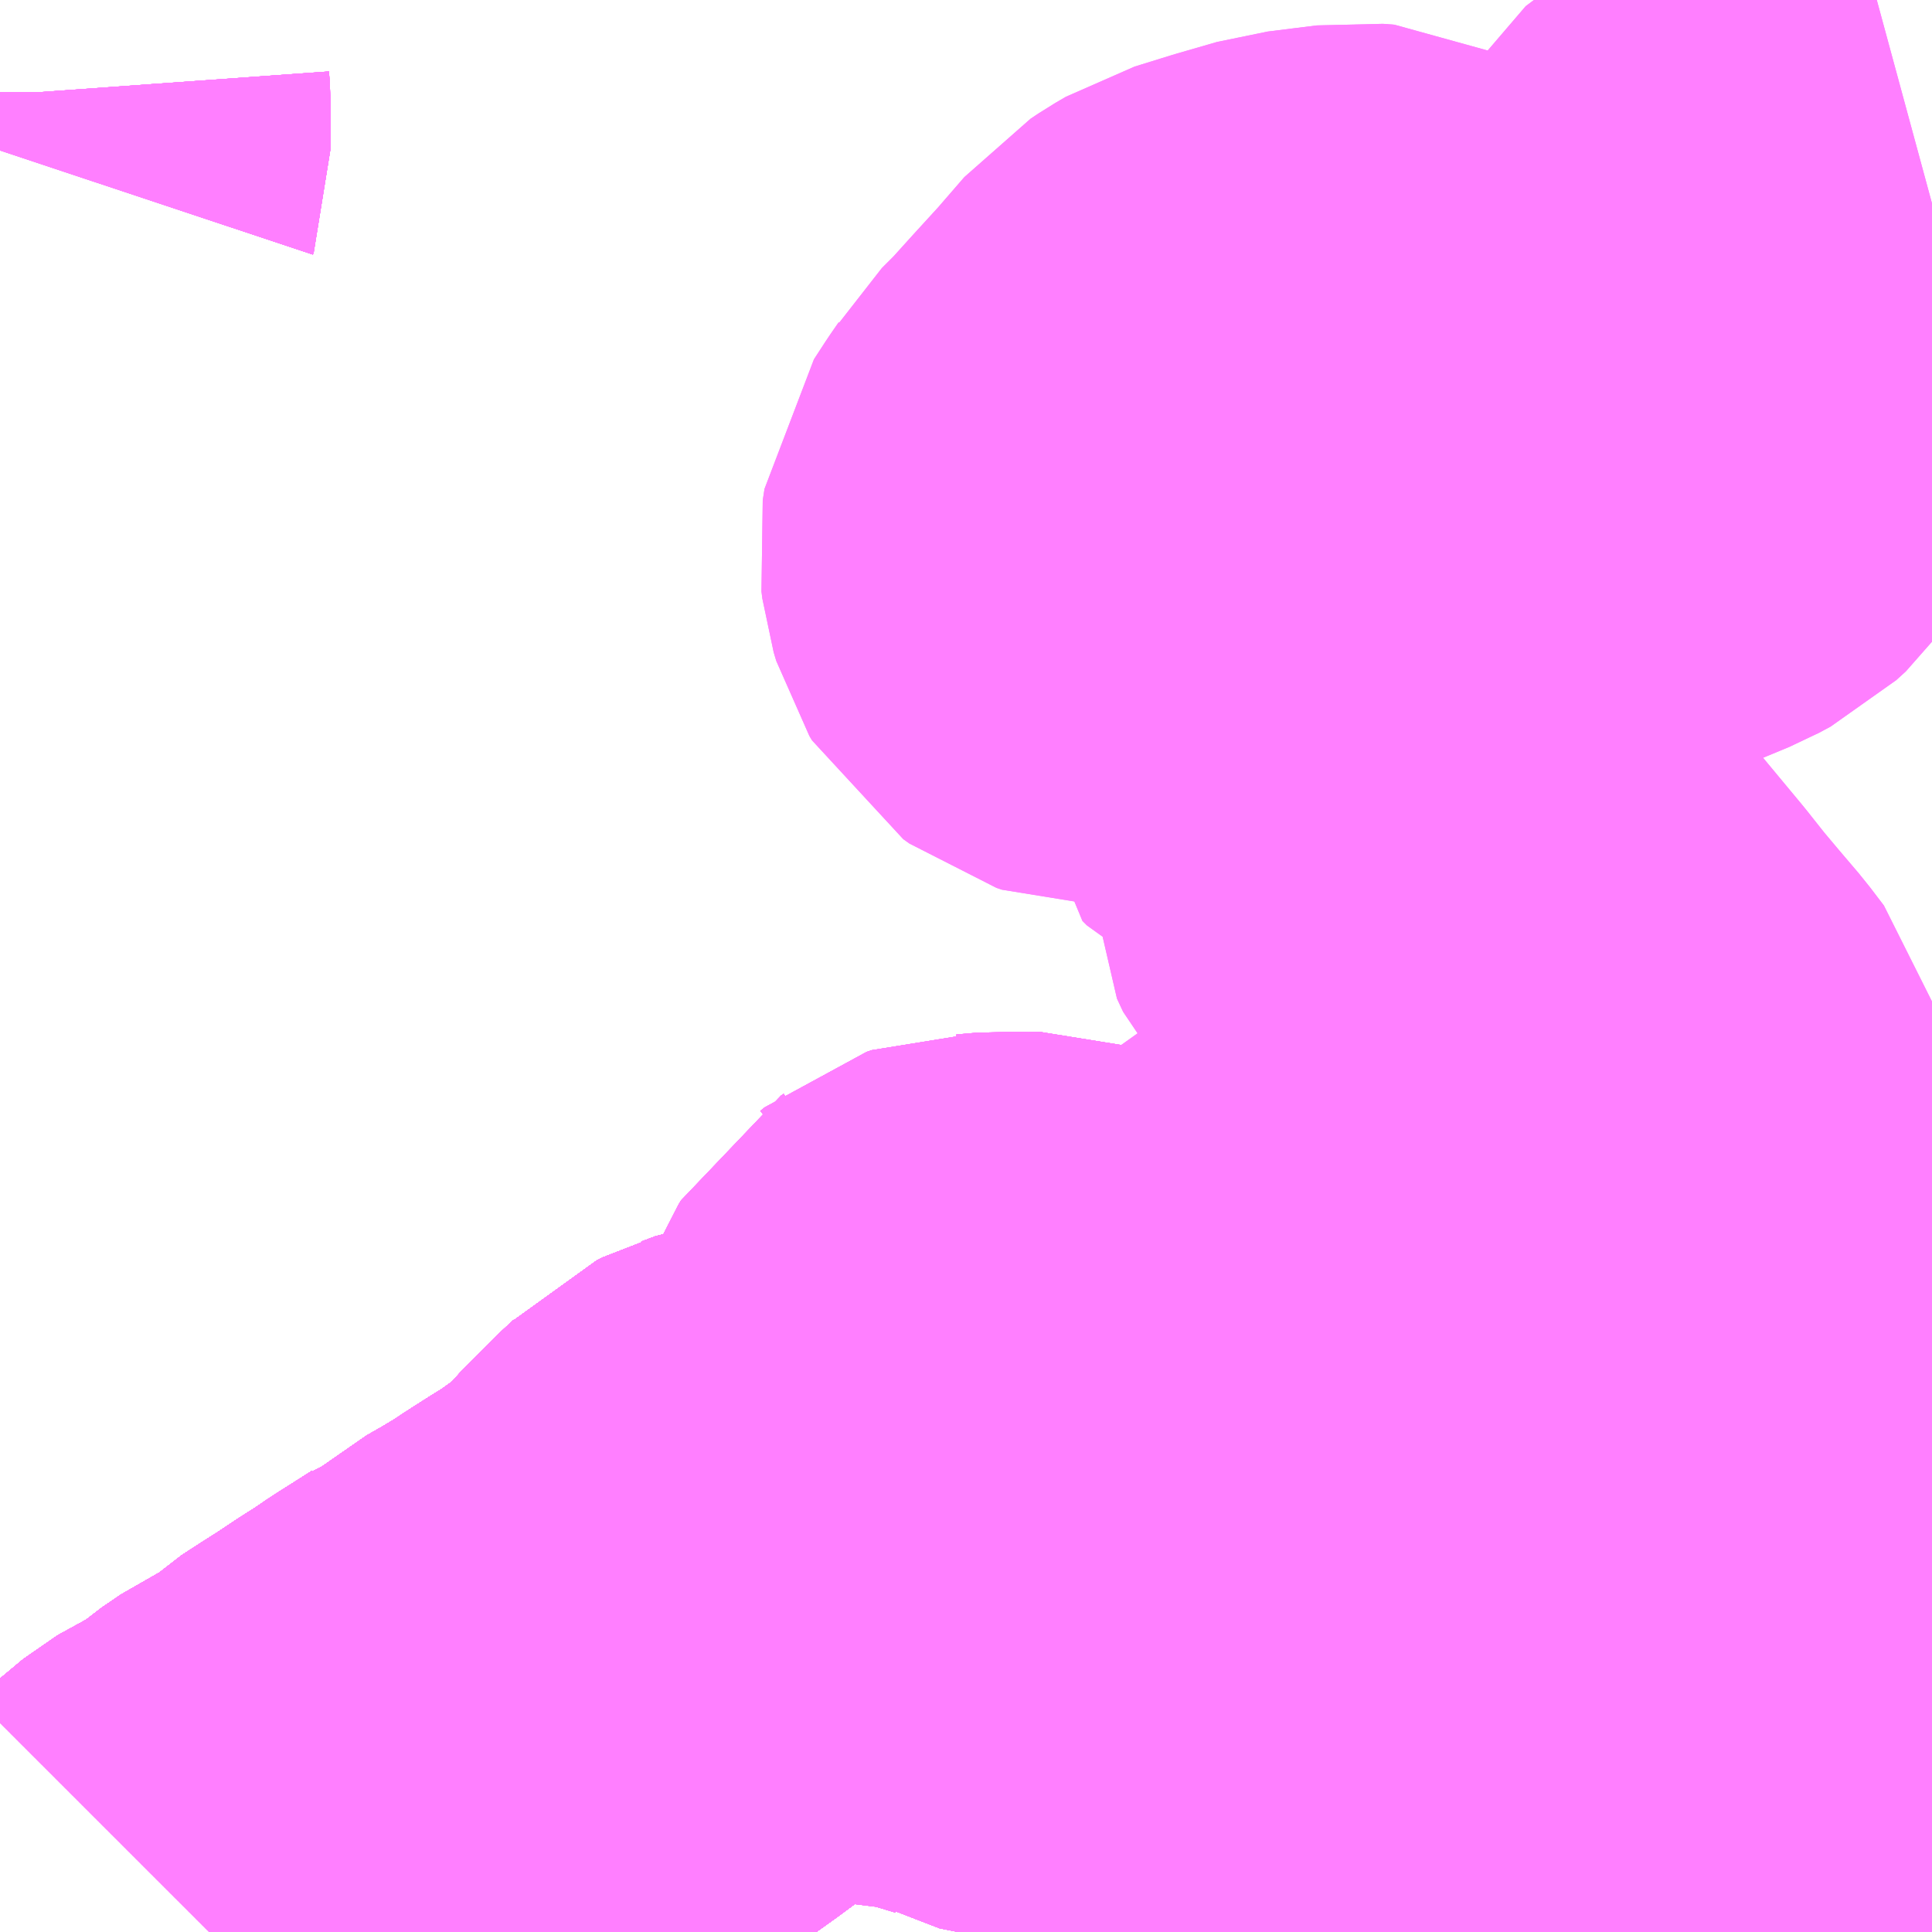 <?xml version="1.0" encoding="UTF-8"?>
<svg  xmlns="http://www.w3.org/2000/svg" xmlns:xlink="http://www.w3.org/1999/xlink" xmlns:go="http://purl.org/svgmap/profile" property="N07_001,N07_002,N07_003,N07_004,N07_005,N07_006,N07_007" viewBox="13146.24 -3333.252 2.197 2.197" go:dataArea="13146.240234375 -3333.251953125 2.197265625 2.197265625" >
<globalCoordinateSystem srsName="http://purl.org/crs/84" transform="matrix(100.0,0.0,0.0,-100.0,0.0,0.0)" />
<defs>
 <g id="p0" >
  <circle cx="0.0" cy="0.0" r="3" stroke="green" stroke-width="0.75" vector-effect="non-scaling-stroke" />
 </g>
</defs>
<g fill="none" fill-rule="evenodd" stroke="#FF00FF" stroke-width="0.75" opacity="0.5" vector-effect="non-scaling-stroke" stroke-linejoin="bevel" >
<path content="1,亀の井バス（株）,とよのくに号ノンストップ,16.0,16.0,16.0," xlink:title="1" d="M13148.438,-3331.176L13148.429,-3331.177L13148.399,-3331.188L13148.371,-3331.195L13148.353,-3331.2L13148.348,-3331.201L13148.322,-3331.208L13148.311,-3331.21L13148.299,-3331.214L13148.273,-3331.22L13148.247,-3331.226L13148.224,-3331.229L13148.196,-3331.236L13148.194,-3331.236L13148.173,-3331.241L13148.147,-3331.247L13148.135,-3331.249L13148.128,-3331.251L13148.103,-3331.256L13148.082,-3331.26L13148.078,-3331.261L13148.05,-3331.268L13148.036,-3331.271L13148.026,-3331.273L13147.988,-3331.277L13147.953,-3331.289L13147.94,-3331.293L13147.923,-3331.295L13147.911,-3331.298L13147.884,-3331.304L13147.875,-3331.306L13147.858,-3331.31L13147.83,-3331.316L13147.809,-3331.32L13147.803,-3331.321L13147.779,-3331.327L13147.765,-3331.33L13147.751,-3331.333L13147.727,-3331.339L13147.719,-3331.34L13147.715,-3331.341L13147.688,-3331.343L13147.665,-3331.352L13147.657,-3331.354L13147.637,-3331.358L13147.632,-3331.36L13147.62,-3331.362L13147.614,-3331.364L13147.588,-3331.37L13147.567,-3331.376L13147.545,-3331.38L13147.534,-3331.383L13147.497,-3331.396L13147.463,-3331.409L13147.422,-3331.419L13147.382,-3331.427L13147.367,-3331.436L13147.344,-3331.443L13147.319,-3331.452L13147.295,-3331.458L13147.272,-3331.466L13147.249,-3331.473L13147.22,-3331.482L13147.191,-3331.489L13147.164,-3331.495L13147.153,-3331.496L13147.141,-3331.496L13147.133,-3331.496L13147.124,-3331.496L13147.117,-3331.495L13147.101,-3331.489L13147.094,-3331.487L13147.086,-3331.483L13147.081,-3331.478L13147.064,-3331.462L13147.056,-3331.454L13147.047,-3331.445L13147.032,-3331.43L13147.028,-3331.425L13147.022,-3331.42L13147.014,-3331.41L13146.994,-3331.392L13146.971,-3331.375L13146.95,-3331.36L13146.929,-3331.347L13146.907,-3331.333L13146.889,-3331.321L13146.864,-3331.306L13146.843,-3331.294L13146.819,-3331.274L13146.803,-3331.268L13146.796,-3331.263L13146.774,-3331.249L13146.755,-3331.237L13146.736,-3331.224L13146.717,-3331.212L13146.693,-3331.196L13146.671,-3331.182L13146.651,-3331.169L13146.627,-3331.147L13146.589,-3331.129L13146.567,-3331.114L13146.545,-3331.095L13146.519,-3331.084L13146.48,-3331.057L13146.478,-3331.055"/>
<path content="1,亀の井バス（株）,とよのくに号ノンストップ福岡空港経由,16.0,14.0,14.0," xlink:title="1" d="M13148.438,-3331.176L13148.429,-3331.177L13148.399,-3331.188L13148.371,-3331.195L13148.353,-3331.2L13148.348,-3331.201L13148.322,-3331.208L13148.311,-3331.21L13148.299,-3331.214L13148.273,-3331.22L13148.247,-3331.226L13148.224,-3331.229L13148.196,-3331.236L13148.194,-3331.236L13148.173,-3331.241L13148.147,-3331.247L13148.135,-3331.249L13148.128,-3331.251L13148.103,-3331.256L13148.082,-3331.26L13148.078,-3331.261L13148.05,-3331.268L13148.036,-3331.271L13148.026,-3331.273L13147.988,-3331.277L13147.953,-3331.289L13147.94,-3331.293L13147.923,-3331.295L13147.911,-3331.298L13147.884,-3331.304L13147.875,-3331.306L13147.858,-3331.31L13147.83,-3331.316L13147.809,-3331.32L13147.803,-3331.321L13147.779,-3331.327L13147.765,-3331.33L13147.751,-3331.333L13147.727,-3331.339L13147.719,-3331.34L13147.715,-3331.341L13147.688,-3331.343L13147.665,-3331.352L13147.657,-3331.354L13147.637,-3331.358L13147.632,-3331.36L13147.62,-3331.362L13147.614,-3331.364L13147.588,-3331.37L13147.567,-3331.376L13147.545,-3331.38L13147.534,-3331.383L13147.497,-3331.396L13147.463,-3331.409L13147.422,-3331.419L13147.382,-3331.427L13147.367,-3331.436L13147.344,-3331.443L13147.319,-3331.452L13147.295,-3331.458L13147.272,-3331.466L13147.249,-3331.473L13147.22,-3331.482L13147.191,-3331.489L13147.164,-3331.495L13147.153,-3331.496L13147.141,-3331.496L13147.133,-3331.496L13147.124,-3331.496L13147.117,-3331.495L13147.101,-3331.489L13147.094,-3331.487L13147.086,-3331.483L13147.081,-3331.478L13147.064,-3331.462L13147.056,-3331.454L13147.047,-3331.445L13147.032,-3331.43L13147.028,-3331.425L13147.022,-3331.42L13147.014,-3331.41L13146.994,-3331.392L13146.971,-3331.375L13146.95,-3331.36L13146.929,-3331.347L13146.907,-3331.333L13146.889,-3331.321L13146.864,-3331.306L13146.843,-3331.294L13146.819,-3331.274L13146.803,-3331.268L13146.796,-3331.263L13146.774,-3331.249L13146.755,-3331.237L13146.736,-3331.224L13146.717,-3331.212L13146.693,-3331.196L13146.671,-3331.182L13146.651,-3331.169L13146.627,-3331.147L13146.589,-3331.129L13146.567,-3331.114L13146.545,-3331.095L13146.519,-3331.084L13146.48,-3331.057L13146.478,-3331.055"/>
<path content="1,亀の井バス（株）,サファリ線,6.0,8.0,8.0," xlink:title="1" d="M13147.466,-3331.055L13147.467,-3331.063L13147.472,-3331.085L13147.489,-3331.16L13147.493,-3331.177L13147.496,-3331.188L13147.499,-3331.2L13147.512,-3331.25L13147.515,-3331.262L13147.522,-3331.295L13147.524,-3331.31L13147.525,-3331.325L13147.531,-3331.352L13147.534,-3331.383L13147.535,-3331.398L13147.536,-3331.401L13147.539,-3331.416L13147.545,-3331.451L13147.549,-3331.473L13147.552,-3331.483L13147.555,-3331.5L13147.563,-3331.536L13147.569,-3331.558L13147.577,-3331.593L13147.59,-3331.622L13147.488,-3331.678L13147.464,-3331.692L13147.452,-3331.698L13147.444,-3331.701L13147.436,-3331.704L13147.41,-3331.703L13147.383,-3331.704L13147.36,-3331.702L13147.35,-3331.702L13147.344,-3331.7L13147.339,-3331.696L13147.336,-3331.694L13147.333,-3331.689L13147.33,-3331.682L13147.314,-3331.632L13147.305,-3331.59L13147.299,-3331.574L13147.293,-3331.561L13147.281,-3331.54L13147.275,-3331.533L13147.258,-3331.523L13147.24,-3331.515L13147.226,-3331.511L13147.208,-3331.508L13147.192,-3331.506L13147.159,-3331.5L13147.141,-3331.496L13147.133,-3331.496L13147.124,-3331.496L13147.117,-3331.495L13147.101,-3331.489L13147.094,-3331.487L13147.086,-3331.483L13147.081,-3331.478L13147.064,-3331.462L13147.056,-3331.454L13147.047,-3331.445L13147.032,-3331.43L13147.028,-3331.425L13147.022,-3331.42L13147.014,-3331.41L13146.994,-3331.392L13146.971,-3331.375L13146.95,-3331.36L13146.929,-3331.347L13146.907,-3331.333L13146.889,-3331.321L13146.864,-3331.306L13146.843,-3331.294L13146.819,-3331.274L13146.803,-3331.268L13146.796,-3331.263L13146.774,-3331.249L13146.755,-3331.237L13146.736,-3331.224L13146.717,-3331.212L13146.693,-3331.196L13146.671,-3331.182L13146.651,-3331.169L13146.627,-3331.147L13146.589,-3331.129L13146.567,-3331.114L13146.545,-3331.095L13146.519,-3331.084L13146.48,-3331.057L13146.478,-3331.055"/>
<path content="1,亀の井バス（株）,ラクテンチ経由　鉄輪線,9.5,10.0,10.0," xlink:title="1" d="M13147.466,-3331.055L13147.467,-3331.063L13147.472,-3331.085L13147.489,-3331.16L13147.493,-3331.177L13147.496,-3331.188L13147.499,-3331.2L13147.512,-3331.25L13147.515,-3331.262L13147.522,-3331.295L13147.524,-3331.31L13147.525,-3331.325L13147.531,-3331.352L13147.534,-3331.383L13147.535,-3331.398L13147.536,-3331.401L13147.539,-3331.416L13147.545,-3331.451L13147.549,-3331.473L13147.552,-3331.483L13147.555,-3331.5L13147.563,-3331.536L13147.569,-3331.558L13147.577,-3331.593L13147.59,-3331.622L13147.488,-3331.678L13147.463,-3331.692L13147.452,-3331.698L13147.444,-3331.701L13147.436,-3331.704L13147.41,-3331.703L13147.383,-3331.704L13147.36,-3331.702L13147.35,-3331.702L13147.344,-3331.7L13147.339,-3331.696L13147.336,-3331.694L13147.333,-3331.689L13147.33,-3331.682L13147.314,-3331.632L13147.305,-3331.59L13147.299,-3331.574L13147.293,-3331.561L13147.281,-3331.54L13147.275,-3331.533L13147.258,-3331.523L13147.24,-3331.515L13147.226,-3331.511L13147.208,-3331.508L13147.192,-3331.506L13147.159,-3331.5L13147.141,-3331.496L13147.133,-3331.496L13147.124,-3331.496L13147.117,-3331.495L13147.101,-3331.489L13147.094,-3331.487L13147.086,-3331.483L13147.081,-3331.478L13147.064,-3331.462L13147.056,-3331.454L13147.047,-3331.445L13147.032,-3331.43L13147.028,-3331.425L13147.022,-3331.42L13147.014,-3331.41L13146.994,-3331.392L13146.971,-3331.375L13146.95,-3331.36L13146.929,-3331.347L13146.907,-3331.333L13146.889,-3331.321L13146.864,-3331.306L13146.843,-3331.294L13146.819,-3331.274L13146.803,-3331.268L13146.752,-3331.28L13146.739,-3331.282L13146.731,-3331.283L13146.722,-3331.283L13146.722,-3331.289"/>
<path content="1,亀の井バス（株）,外廻り循環線,42.0,42.0,42.0," xlink:title="1" d="M13147.466,-3331.055L13147.467,-3331.063L13147.472,-3331.085L13147.489,-3331.16L13147.493,-3331.177L13147.496,-3331.188L13147.499,-3331.2L13147.512,-3331.25L13147.515,-3331.262L13147.522,-3331.295L13147.524,-3331.31L13147.525,-3331.325L13147.531,-3331.352L13147.534,-3331.383"/>
<path content="1,亀の井バス（株）,外廻り循環線,42.0,42.0,42.0," xlink:title="1" d="M13146.478,-3331.055L13146.48,-3331.057L13146.519,-3331.084L13146.545,-3331.095L13146.567,-3331.114L13146.589,-3331.129L13146.627,-3331.147L13146.651,-3331.169L13146.671,-3331.182L13146.693,-3331.196L13146.717,-3331.212L13146.736,-3331.224L13146.755,-3331.237L13146.774,-3331.249L13146.796,-3331.263L13146.803,-3331.268L13146.819,-3331.274L13146.843,-3331.294L13146.864,-3331.306L13146.889,-3331.321L13146.907,-3331.333L13146.929,-3331.347L13146.95,-3331.36L13146.971,-3331.375L13146.994,-3331.392L13147.014,-3331.41L13147.022,-3331.42L13147.028,-3331.425L13147.032,-3331.43L13147.047,-3331.445L13147.056,-3331.454L13147.064,-3331.462L13147.081,-3331.478L13147.086,-3331.483L13147.094,-3331.487L13147.101,-3331.489L13147.117,-3331.495L13147.124,-3331.496L13147.133,-3331.496L13147.141,-3331.496L13147.153,-3331.496L13147.164,-3331.495L13147.191,-3331.489L13147.22,-3331.482L13147.249,-3331.473L13147.272,-3331.466L13147.295,-3331.458L13147.319,-3331.452L13147.344,-3331.443L13147.367,-3331.436L13147.382,-3331.427L13147.422,-3331.419L13147.463,-3331.409L13147.497,-3331.396L13147.534,-3331.383"/>
<path content="1,亀の井バス（株）,外廻り循環線,42.0,42.0,42.0," xlink:title="1" d="M13147.534,-3331.383L13147.535,-3331.398L13147.536,-3331.401L13147.539,-3331.416L13147.545,-3331.451L13147.549,-3331.473L13147.552,-3331.483L13147.555,-3331.5L13147.563,-3331.536L13147.569,-3331.558L13147.577,-3331.593L13147.59,-3331.622L13147.596,-3331.636L13147.619,-3331.657L13147.698,-3331.732L13147.706,-3331.739L13147.722,-3331.753L13147.729,-3331.757L13147.737,-3331.76L13147.768,-3331.76L13147.784,-3331.758L13147.816,-3331.756L13147.85,-3331.753L13147.869,-3331.754L13147.897,-3331.761L13147.924,-3331.771L13148.021,-3331.807L13148.045,-3331.818L13148.055,-3331.821L13148.076,-3331.887L13148.085,-3331.915L13148.089,-3331.937L13148.089,-3331.965L13148.087,-3331.983L13148.086,-3331.988L13148.084,-3331.995L13148.068,-3332.016L13148.045,-3332.043L13148.024,-3332.068L13148.001,-3332.097L13147.947,-3332.162L13147.921,-3332.192L13147.915,-3332.198L13147.903,-3332.211L13147.895,-3332.219L13147.857,-3332.26L13147.85,-3332.275L13147.849,-3332.329L13147.848,-3332.415L13147.844,-3332.429L13147.821,-3332.441L13147.811,-3332.445L13147.795,-3332.45L13147.777,-3332.453L13147.756,-3332.459L13147.743,-3332.464L13147.741,-3332.465L13147.736,-3332.47L13147.736,-3332.473L13147.734,-3332.486L13147.738,-3332.497L13147.746,-3332.514L13147.75,-3332.523L13147.755,-3332.532L13147.763,-3332.546L13147.765,-3332.554L13147.765,-3332.574L13147.761,-3332.587L13147.754,-3332.597L13147.744,-3332.608L13147.73,-3332.615L13147.721,-3332.618L13147.712,-3332.619L13147.505,-3332.596L13147.498,-3332.596L13147.492,-3332.598L13147.485,-3332.603L13147.482,-3332.608L13147.479,-3332.618L13147.478,-3332.626L13147.48,-3332.639L13147.493,-3332.659L13147.502,-3332.672L13147.508,-3332.682L13147.528,-3332.702L13147.556,-3332.733L13147.588,-3332.768L13147.594,-3332.775L13147.62,-3332.805L13147.629,-3332.811L13147.641,-3332.818L13147.683,-3332.831L13147.728,-3332.844L13147.76,-3332.848L13147.784,-3332.851L13147.797,-3332.85L13147.811,-3332.843L13147.834,-3332.825L13147.889,-3332.773L13147.919,-3332.746L13147.928,-3332.738L13147.94,-3332.726L13147.946,-3332.721L13147.957,-3332.712L13147.963,-3332.708L13147.98,-3332.704L13147.997,-3332.703L13148.001,-3332.704L13148.015,-3332.705L13148.033,-3332.709L13148.044,-3332.713L13148.131,-3332.749L13148.144,-3332.756L13148.155,-3332.766L13148.162,-3332.776L13148.169,-3332.796L13148.172,-3332.812L13148.18,-3332.871L13148.189,-3332.917L13148.192,-3332.93L13148.2,-3332.945L13148.212,-3332.954L13148.223,-3332.96L13148.255,-3332.97L13148.263,-3332.972L13148.289,-3332.98L13148.368,-3332.998L13148.438,-3333.017"/>
<path content="1,亀の井バス（株）,大分別府・北九州,2.4,2.4,2.4," xlink:title="1" d="M13148.438,-3331.176L13148.429,-3331.177L13148.399,-3331.188L13148.371,-3331.195L13148.353,-3331.2L13148.348,-3331.201L13148.322,-3331.208L13148.311,-3331.21L13148.299,-3331.214L13148.273,-3331.22L13148.247,-3331.226L13148.224,-3331.229L13148.196,-3331.236L13148.194,-3331.236L13148.173,-3331.241L13148.147,-3331.247L13148.135,-3331.249L13148.128,-3331.251L13148.103,-3331.256L13148.082,-3331.26L13148.078,-3331.261L13148.05,-3331.268L13148.036,-3331.271L13148.026,-3331.273L13147.988,-3331.277L13147.953,-3331.289L13147.94,-3331.293L13147.923,-3331.295L13147.911,-3331.298L13147.884,-3331.304L13147.875,-3331.306L13147.858,-3331.31L13147.83,-3331.316L13147.809,-3331.32L13147.803,-3331.321L13147.779,-3331.327L13147.765,-3331.33L13147.751,-3331.333L13147.727,-3331.339L13147.719,-3331.34L13147.715,-3331.341L13147.688,-3331.343L13147.665,-3331.352L13147.657,-3331.354L13147.637,-3331.358L13147.632,-3331.36L13147.62,-3331.362L13147.614,-3331.364L13147.588,-3331.37L13147.567,-3331.376L13147.545,-3331.38L13147.534,-3331.383L13147.497,-3331.396L13147.463,-3331.409L13147.422,-3331.419L13147.382,-3331.427L13147.367,-3331.436L13147.344,-3331.443L13147.319,-3331.452L13147.295,-3331.458L13147.272,-3331.466L13147.249,-3331.473L13147.22,-3331.482L13147.191,-3331.489L13147.164,-3331.495L13147.153,-3331.496L13147.141,-3331.496L13147.133,-3331.496L13147.124,-3331.496L13147.117,-3331.495L13147.101,-3331.489L13147.094,-3331.487L13147.086,-3331.483L13147.081,-3331.478L13147.064,-3331.462L13147.056,-3331.454L13147.047,-3331.445L13147.032,-3331.43L13147.028,-3331.425L13147.022,-3331.42L13147.014,-3331.41L13146.994,-3331.392L13146.971,-3331.375L13146.95,-3331.36L13146.929,-3331.347L13146.907,-3331.333L13146.889,-3331.321L13146.864,-3331.306L13146.843,-3331.294L13146.819,-3331.274L13146.803,-3331.268L13146.796,-3331.263L13146.774,-3331.249L13146.755,-3331.237L13146.736,-3331.224L13146.717,-3331.212L13146.693,-3331.196L13146.671,-3331.182L13146.651,-3331.169L13146.627,-3331.147L13146.589,-3331.129L13146.567,-3331.114L13146.545,-3331.095L13146.519,-3331.084L13146.48,-3331.057L13146.478,-3331.055"/>
<path content="1,亀の井バス（株）,安心院線,0.0,0.0,0.0," xlink:title="1" d="M13147.466,-3331.055L13147.467,-3331.063L13147.472,-3331.085L13147.489,-3331.16L13147.493,-3331.177L13147.496,-3331.188L13147.499,-3331.2L13147.512,-3331.25L13147.515,-3331.262L13147.522,-3331.295L13147.524,-3331.31L13147.525,-3331.325L13147.531,-3331.352L13147.534,-3331.383L13147.535,-3331.398L13147.536,-3331.401L13147.539,-3331.416L13147.545,-3331.451L13147.549,-3331.473L13147.552,-3331.483L13147.555,-3331.5L13147.563,-3331.536L13147.569,-3331.558L13147.577,-3331.593L13147.59,-3331.622L13147.488,-3331.678L13147.463,-3331.692L13147.452,-3331.698L13147.444,-3331.701L13147.436,-3331.704L13147.41,-3331.703L13147.383,-3331.704L13147.36,-3331.702L13147.35,-3331.702L13147.344,-3331.7L13147.339,-3331.696L13147.336,-3331.694L13147.333,-3331.689L13147.33,-3331.682L13147.314,-3331.632L13147.305,-3331.59L13147.299,-3331.574L13147.293,-3331.561L13147.281,-3331.54L13147.275,-3331.533L13147.258,-3331.523L13147.24,-3331.515L13147.226,-3331.511L13147.208,-3331.508L13147.192,-3331.506L13147.159,-3331.5L13147.141,-3331.496L13147.133,-3331.496L13147.124,-3331.496L13147.117,-3331.495L13147.101,-3331.489L13147.094,-3331.487L13147.086,-3331.483L13147.081,-3331.478L13147.064,-3331.462L13147.056,-3331.454L13147.047,-3331.445L13147.032,-3331.43L13147.028,-3331.425L13147.022,-3331.42L13147.014,-3331.41L13146.994,-3331.392L13146.971,-3331.375L13146.95,-3331.36L13146.929,-3331.347L13146.907,-3331.333L13146.889,-3331.321L13146.864,-3331.306L13146.843,-3331.294L13146.819,-3331.274L13146.803,-3331.268L13146.796,-3331.263L13146.774,-3331.249L13146.755,-3331.237L13146.736,-3331.224L13146.717,-3331.212L13146.693,-3331.196L13146.671,-3331.182L13146.651,-3331.169L13146.627,-3331.147L13146.589,-3331.129L13146.567,-3331.114L13146.545,-3331.095L13146.519,-3331.084L13146.48,-3331.057L13146.478,-3331.055"/>
<path content="1,亀の井バス（株）,山の手経由　鉄輪線,6.5,7.5,7.5," xlink:title="1" d="M13147.466,-3331.055L13147.467,-3331.063L13147.472,-3331.085L13147.489,-3331.16L13147.493,-3331.177L13147.496,-3331.188L13147.499,-3331.2L13147.512,-3331.25L13147.515,-3331.262L13147.522,-3331.295L13147.524,-3331.31L13147.525,-3331.325L13147.531,-3331.352L13147.534,-3331.383L13147.535,-3331.398L13147.536,-3331.401L13147.539,-3331.416L13147.545,-3331.451L13147.549,-3331.473L13147.552,-3331.483L13147.555,-3331.5L13147.563,-3331.536L13147.569,-3331.558L13147.577,-3331.593L13147.59,-3331.622L13147.488,-3331.678L13147.463,-3331.692L13147.452,-3331.698L13147.444,-3331.701L13147.436,-3331.704L13147.41,-3331.703L13147.383,-3331.704L13147.36,-3331.702L13147.35,-3331.702L13147.344,-3331.7L13147.339,-3331.696L13147.336,-3331.694L13147.333,-3331.689L13147.33,-3331.682L13147.314,-3331.632L13147.305,-3331.59L13147.299,-3331.574L13147.293,-3331.561L13147.281,-3331.54L13147.275,-3331.533L13147.258,-3331.523L13147.24,-3331.515L13147.226,-3331.511L13147.208,-3331.508L13147.192,-3331.506L13147.159,-3331.5L13147.141,-3331.496L13147.133,-3331.496L13147.124,-3331.496L13147.117,-3331.495L13147.101,-3331.489L13147.094,-3331.487L13147.086,-3331.483L13147.081,-3331.478L13147.064,-3331.462L13147.056,-3331.454L13147.047,-3331.445L13147.032,-3331.43L13147.028,-3331.425L13147.022,-3331.42L13147.014,-3331.41L13146.994,-3331.392L13146.971,-3331.375L13146.95,-3331.36L13146.929,-3331.347L13146.907,-3331.333L13146.889,-3331.321L13146.864,-3331.306L13146.843,-3331.294L13146.819,-3331.274L13146.803,-3331.268L13146.752,-3331.28L13146.739,-3331.282L13146.731,-3331.283L13146.722,-3331.283L13146.722,-3331.289"/>
<path content="1,亀の井バス（株）,新港町・鉄輪経由　APU線,15.5,12.5,12.5," xlink:title="1" d="M13148.438,-3331.176L13148.429,-3331.177L13148.399,-3331.188L13148.371,-3331.195L13148.353,-3331.2L13148.348,-3331.201L13148.322,-3331.208L13148.311,-3331.21L13148.299,-3331.214L13148.273,-3331.22L13148.247,-3331.226L13148.224,-3331.229L13148.196,-3331.236L13148.194,-3331.236L13148.173,-3331.241L13148.147,-3331.247L13148.135,-3331.249L13148.128,-3331.251L13148.103,-3331.256L13148.082,-3331.26L13148.078,-3331.261L13148.05,-3331.268L13148.036,-3331.271L13148.026,-3331.273L13147.988,-3331.277L13147.953,-3331.289L13147.94,-3331.293L13147.923,-3331.295L13147.911,-3331.298L13147.884,-3331.304L13147.875,-3331.306L13147.858,-3331.31L13147.83,-3331.316L13147.809,-3331.32L13147.803,-3331.321L13147.779,-3331.327L13147.765,-3331.33L13147.751,-3331.333L13147.727,-3331.339L13147.719,-3331.34L13147.715,-3331.341L13147.688,-3331.343L13147.665,-3331.352L13147.657,-3331.354L13147.637,-3331.358L13147.632,-3331.36L13147.62,-3331.362L13147.614,-3331.364L13147.588,-3331.37L13147.567,-3331.376L13147.545,-3331.38L13147.534,-3331.383L13147.535,-3331.398L13147.536,-3331.401L13147.539,-3331.416L13147.545,-3331.451L13147.549,-3331.473L13147.552,-3331.483L13147.555,-3331.5L13147.563,-3331.536L13147.569,-3331.558L13147.577,-3331.593L13147.59,-3331.622L13147.488,-3331.678L13147.463,-3331.692L13147.452,-3331.698L13147.444,-3331.701L13147.436,-3331.704L13147.41,-3331.703L13147.383,-3331.704L13147.36,-3331.702L13147.35,-3331.702L13147.344,-3331.7L13147.339,-3331.696L13147.336,-3331.694L13147.333,-3331.689L13147.33,-3331.682L13147.314,-3331.632L13147.305,-3331.59L13147.299,-3331.574L13147.293,-3331.561L13147.281,-3331.54L13147.275,-3331.533L13147.258,-3331.523L13147.24,-3331.515L13147.226,-3331.511L13147.208,-3331.508L13147.192,-3331.506L13147.159,-3331.5L13147.141,-3331.496L13147.133,-3331.496L13147.124,-3331.496L13147.117,-3331.495L13147.101,-3331.489L13147.094,-3331.487L13147.086,-3331.483L13147.081,-3331.478L13147.064,-3331.462L13147.056,-3331.454L13147.047,-3331.445L13147.032,-3331.43L13147.028,-3331.425L13147.022,-3331.42L13147.014,-3331.41L13146.994,-3331.392L13146.971,-3331.375L13146.95,-3331.36L13146.929,-3331.347L13146.907,-3331.333L13146.889,-3331.321L13146.864,-3331.306L13146.843,-3331.294L13146.819,-3331.274L13146.803,-3331.268L13146.796,-3331.263L13146.774,-3331.249L13146.755,-3331.237L13146.736,-3331.224L13146.717,-3331.212L13146.693,-3331.196L13146.671,-3331.182L13146.651,-3331.169L13146.627,-3331.147L13146.589,-3331.129L13146.567,-3331.114L13146.545,-3331.095L13146.519,-3331.084L13146.48,-3331.057L13146.478,-3331.055"/>
<path content="1,亀の井バス（株）,海岸経由　鉄輪・観海寺線,31.0,25.0,25.0," xlink:title="1" d="M13147.577,-3331.593L13147.569,-3331.558L13147.563,-3331.536L13147.555,-3331.5L13147.552,-3331.483L13147.549,-3331.473L13147.545,-3331.451L13147.539,-3331.416L13147.536,-3331.401L13147.535,-3331.398L13147.534,-3331.383L13147.545,-3331.38L13147.567,-3331.376L13147.588,-3331.37L13147.614,-3331.364L13147.62,-3331.362L13147.632,-3331.36L13147.637,-3331.358L13147.657,-3331.354L13147.665,-3331.352L13147.688,-3331.343L13147.715,-3331.341L13147.719,-3331.34L13147.727,-3331.339L13147.751,-3331.333L13147.765,-3331.33L13147.779,-3331.327L13147.803,-3331.321L13147.809,-3331.32L13147.83,-3331.316L13147.858,-3331.31L13147.875,-3331.306L13147.884,-3331.304L13147.911,-3331.298L13147.923,-3331.295L13147.94,-3331.293L13147.946,-3331.364L13147.951,-3331.414L13147.952,-3331.419L13147.954,-3331.452L13147.955,-3331.476L13147.955,-3331.488L13147.955,-3331.497L13147.955,-3331.5L13147.953,-3331.513L13147.952,-3331.525L13147.947,-3331.549L13147.955,-3331.55L13147.998,-3331.577L13148.007,-3331.575L13148.065,-3331.558L13148.077,-3331.555L13148.089,-3331.551L13148.104,-3331.548L13148.114,-3331.544L13148.116,-3331.543L13148.118,-3331.543L13148.145,-3331.537L13148.154,-3331.536L13148.174,-3331.532L13148.18,-3331.531L13148.212,-3331.518L13148.219,-3331.515L13148.231,-3331.509L13148.26,-3331.494L13148.292,-3331.482L13148.318,-3331.469L13148.341,-3331.455L13148.359,-3331.443L13148.369,-3331.436L13148.387,-3331.426L13148.396,-3331.412L13148.397,-3331.411L13148.414,-3331.39L13148.428,-3331.367L13148.438,-3331.352"/>
<path content="1,亀の井バス（株）,竹の内経由　鉄輪線,29.5,25.5,24.5," xlink:title="1" d="M13146.478,-3331.055L13146.48,-3331.057L13146.519,-3331.084L13146.545,-3331.095L13146.567,-3331.114L13146.589,-3331.129L13146.627,-3331.147L13146.651,-3331.169L13146.671,-3331.182L13146.693,-3331.196L13146.717,-3331.212L13146.736,-3331.224L13146.755,-3331.237L13146.774,-3331.249L13146.796,-3331.263L13146.803,-3331.268L13146.819,-3331.274L13146.843,-3331.294L13146.864,-3331.306L13146.889,-3331.321L13146.907,-3331.333L13146.929,-3331.347L13146.95,-3331.36L13146.971,-3331.375L13146.994,-3331.392L13147.014,-3331.41L13147.022,-3331.42L13147.028,-3331.425L13147.032,-3331.43L13147.047,-3331.445L13147.056,-3331.454L13147.064,-3331.462L13147.081,-3331.478L13147.086,-3331.483L13147.094,-3331.487L13147.101,-3331.489L13147.117,-3331.495L13147.124,-3331.496L13147.133,-3331.496L13147.141,-3331.496L13147.159,-3331.5L13147.192,-3331.506L13147.208,-3331.508L13147.226,-3331.511L13147.24,-3331.515L13147.258,-3331.523L13147.275,-3331.533L13147.281,-3331.54L13147.293,-3331.561L13147.299,-3331.574L13147.305,-3331.59L13147.314,-3331.632L13147.33,-3331.682L13147.333,-3331.689L13147.336,-3331.694L13147.339,-3331.696L13147.344,-3331.7L13147.35,-3331.702L13147.36,-3331.702L13147.383,-3331.704L13147.41,-3331.703L13147.436,-3331.704L13147.444,-3331.701L13147.452,-3331.698L13147.463,-3331.692L13147.488,-3331.678L13147.59,-3331.622L13147.577,-3331.593"/>
<path content="1,亀の井バス（株）,野口原経由　APU線,28.5,22.5,22.5," xlink:title="1" d="M13147.466,-3331.055L13147.467,-3331.063L13147.472,-3331.085L13147.489,-3331.16L13147.493,-3331.177L13147.496,-3331.188L13147.499,-3331.2L13147.512,-3331.25L13147.515,-3331.262L13147.522,-3331.295L13147.524,-3331.31L13147.525,-3331.325L13147.531,-3331.352L13147.534,-3331.383L13147.535,-3331.398L13147.536,-3331.401L13147.539,-3331.416L13147.545,-3331.451L13147.549,-3331.473L13147.552,-3331.483L13147.555,-3331.5L13147.563,-3331.536L13147.569,-3331.558L13147.577,-3331.593L13147.59,-3331.622L13147.488,-3331.678L13147.464,-3331.692L13147.452,-3331.698L13147.444,-3331.701L13147.436,-3331.704L13147.41,-3331.703L13147.383,-3331.704L13147.36,-3331.702L13147.35,-3331.702L13147.344,-3331.7L13147.339,-3331.696L13147.336,-3331.694L13147.333,-3331.689L13147.33,-3331.682L13147.314,-3331.632L13147.305,-3331.59L13147.299,-3331.574L13147.293,-3331.561L13147.281,-3331.54L13147.275,-3331.533L13147.258,-3331.523L13147.24,-3331.515L13147.226,-3331.511L13147.208,-3331.508L13147.192,-3331.506L13147.159,-3331.5L13147.141,-3331.496L13147.133,-3331.496L13147.124,-3331.496L13147.117,-3331.495L13147.101,-3331.489L13147.094,-3331.487L13147.086,-3331.483L13147.081,-3331.478L13147.064,-3331.462L13147.056,-3331.454L13147.047,-3331.445L13147.032,-3331.43L13147.028,-3331.425L13147.022,-3331.42L13147.014,-3331.41L13146.994,-3331.392L13146.971,-3331.375L13146.95,-3331.36L13146.929,-3331.347L13146.907,-3331.333L13146.889,-3331.321L13146.864,-3331.306L13146.843,-3331.294L13146.819,-3331.274L13146.803,-3331.268L13146.796,-3331.263L13146.774,-3331.249L13146.755,-3331.237L13146.736,-3331.224L13146.717,-3331.212L13146.693,-3331.196L13146.671,-3331.182L13146.651,-3331.169L13146.627,-3331.147L13146.589,-3331.129L13146.567,-3331.114L13146.545,-3331.095L13146.519,-3331.084L13146.48,-3331.057L13146.478,-3331.055"/>
<path content="1,亀の井バス（株）,野口原経由　鉄輪線,26.0,16.0,16.0," xlink:title="1" d="M13147.577,-3331.593L13147.569,-3331.558L13147.563,-3331.536L13147.555,-3331.5L13147.552,-3331.483L13147.549,-3331.473L13147.545,-3331.451L13147.539,-3331.416L13147.536,-3331.401L13147.535,-3331.398L13147.534,-3331.383L13147.531,-3331.352L13147.525,-3331.325L13147.524,-3331.31L13147.522,-3331.295L13147.515,-3331.262L13147.512,-3331.25L13147.499,-3331.2L13147.496,-3331.188L13147.493,-3331.177L13147.489,-3331.16L13147.472,-3331.085L13147.467,-3331.063L13147.466,-3331.055"/>
<path content="1,亀の井バス（株）,長崎～大分・別府（サンライト号スーパーノンストップ）,2.0,2.0,2.0," xlink:title="1" d="M13148.438,-3331.176L13148.429,-3331.177L13148.399,-3331.188L13148.371,-3331.195L13148.353,-3331.2L13148.348,-3331.201L13148.322,-3331.208L13148.311,-3331.21L13148.299,-3331.214L13148.273,-3331.22L13148.247,-3331.226L13148.224,-3331.229L13148.196,-3331.236L13148.194,-3331.236L13148.173,-3331.241L13148.147,-3331.247L13148.135,-3331.249L13148.128,-3331.251L13148.103,-3331.256L13148.082,-3331.26L13148.078,-3331.261L13148.05,-3331.268L13148.036,-3331.271L13148.026,-3331.273L13147.988,-3331.277L13147.953,-3331.289L13147.94,-3331.293L13147.923,-3331.295L13147.911,-3331.298L13147.884,-3331.304L13147.875,-3331.306L13147.858,-3331.31L13147.83,-3331.316L13147.809,-3331.32L13147.803,-3331.321L13147.779,-3331.327L13147.765,-3331.33L13147.751,-3331.333L13147.727,-3331.339L13147.719,-3331.34L13147.715,-3331.341L13147.688,-3331.343L13147.665,-3331.352L13147.657,-3331.354L13147.637,-3331.358L13147.632,-3331.36L13147.62,-3331.362L13147.614,-3331.364L13147.588,-3331.37L13147.567,-3331.376L13147.545,-3331.38L13147.534,-3331.383L13147.497,-3331.396L13147.463,-3331.409L13147.422,-3331.419L13147.382,-3331.427L13147.367,-3331.436L13147.344,-3331.443L13147.319,-3331.452L13147.295,-3331.458L13147.272,-3331.466L13147.249,-3331.473L13147.22,-3331.482L13147.191,-3331.489L13147.164,-3331.495L13147.153,-3331.496L13147.141,-3331.496L13147.133,-3331.496L13147.124,-3331.496L13147.117,-3331.495L13147.101,-3331.489L13147.094,-3331.487L13147.086,-3331.483L13147.081,-3331.478L13147.064,-3331.462L13147.056,-3331.454L13147.047,-3331.445L13147.032,-3331.43L13147.028,-3331.425L13147.022,-3331.42L13147.014,-3331.41L13146.994,-3331.392L13146.971,-3331.375L13146.95,-3331.36L13146.929,-3331.347L13146.907,-3331.333L13146.889,-3331.321L13146.864,-3331.306L13146.843,-3331.294L13146.819,-3331.274L13146.803,-3331.268L13146.796,-3331.263L13146.774,-3331.249L13146.755,-3331.237L13146.736,-3331.224L13146.717,-3331.212L13146.693,-3331.196L13146.671,-3331.182L13146.651,-3331.169L13146.627,-3331.147L13146.589,-3331.129L13146.567,-3331.114L13146.545,-3331.095L13146.519,-3331.084L13146.48,-3331.057L13146.478,-3331.055"/>
<path content="1,亀の井バス（株）,長崎～大分・別府（サンライト号ノンストップ）,2.0,2.0,2.0," xlink:title="1" d="M13148.438,-3331.176L13148.429,-3331.177L13148.399,-3331.188L13148.371,-3331.195L13148.353,-3331.2L13148.348,-3331.201L13148.322,-3331.208L13148.311,-3331.21L13148.299,-3331.214L13148.273,-3331.22L13148.247,-3331.226L13148.224,-3331.229L13148.196,-3331.236L13148.194,-3331.236L13148.173,-3331.241L13148.147,-3331.247L13148.135,-3331.249L13148.128,-3331.251L13148.103,-3331.256L13148.082,-3331.26L13148.078,-3331.261L13148.05,-3331.268L13148.036,-3331.271L13148.026,-3331.273L13147.988,-3331.277L13147.953,-3331.289L13147.94,-3331.293L13147.923,-3331.295L13147.911,-3331.298L13147.884,-3331.304L13147.875,-3331.306L13147.858,-3331.31L13147.83,-3331.316L13147.809,-3331.32L13147.803,-3331.321L13147.779,-3331.327L13147.765,-3331.33L13147.751,-3331.333L13147.727,-3331.339L13147.719,-3331.34L13147.715,-3331.341L13147.688,-3331.343L13147.665,-3331.352L13147.657,-3331.354L13147.637,-3331.358L13147.632,-3331.36L13147.62,-3331.362L13147.614,-3331.364L13147.588,-3331.37L13147.567,-3331.376L13147.545,-3331.38L13147.534,-3331.383L13147.497,-3331.396L13147.463,-3331.409L13147.422,-3331.419L13147.382,-3331.427L13147.367,-3331.436L13147.344,-3331.443L13147.319,-3331.452L13147.295,-3331.458L13147.272,-3331.466L13147.249,-3331.473L13147.22,-3331.482L13147.191,-3331.489L13147.164,-3331.495L13147.153,-3331.496L13147.141,-3331.496L13147.133,-3331.496L13147.124,-3331.496L13147.117,-3331.495L13147.101,-3331.489L13147.094,-3331.487L13147.086,-3331.483L13147.081,-3331.478L13147.064,-3331.462L13147.056,-3331.454L13147.047,-3331.445L13147.032,-3331.43L13147.028,-3331.425L13147.022,-3331.42L13147.014,-3331.41L13146.994,-3331.392L13146.971,-3331.375L13146.95,-3331.36L13146.929,-3331.347L13146.907,-3331.333L13146.889,-3331.321L13146.864,-3331.306L13146.843,-3331.294L13146.819,-3331.274L13146.803,-3331.268L13146.796,-3331.263L13146.774,-3331.249L13146.755,-3331.237L13146.736,-3331.224L13146.717,-3331.212L13146.693,-3331.196L13146.671,-3331.182L13146.651,-3331.169L13146.627,-3331.147L13146.589,-3331.129L13146.567,-3331.114L13146.545,-3331.095L13146.519,-3331.084L13146.48,-3331.057L13146.478,-3331.055"/>
<path content="1,亀の井バス（株）,長崎～大分・別府（サンライト号）,3.0,3.0,3.0," xlink:title="1" d="M13148.438,-3331.176L13148.429,-3331.177L13148.399,-3331.188L13148.371,-3331.195L13148.353,-3331.2L13148.348,-3331.201L13148.322,-3331.208L13148.311,-3331.21L13148.299,-3331.214L13148.273,-3331.22L13148.247,-3331.226L13148.224,-3331.229L13148.196,-3331.236L13148.194,-3331.236L13148.173,-3331.241L13148.147,-3331.247L13148.135,-3331.249L13148.128,-3331.251L13148.103,-3331.256L13148.082,-3331.26L13148.078,-3331.261L13148.05,-3331.268L13148.036,-3331.271L13148.026,-3331.273L13147.988,-3331.277L13147.953,-3331.289L13147.94,-3331.293L13147.923,-3331.295L13147.911,-3331.298L13147.884,-3331.304L13147.875,-3331.306L13147.858,-3331.31L13147.83,-3331.316L13147.809,-3331.32L13147.803,-3331.321L13147.779,-3331.327L13147.765,-3331.33L13147.751,-3331.333L13147.727,-3331.339L13147.719,-3331.34L13147.715,-3331.341L13147.688,-3331.343L13147.665,-3331.352L13147.657,-3331.354L13147.637,-3331.358L13147.632,-3331.36L13147.62,-3331.362L13147.614,-3331.364L13147.588,-3331.37L13147.567,-3331.376L13147.545,-3331.38L13147.534,-3331.383L13147.497,-3331.396L13147.463,-3331.409L13147.422,-3331.419L13147.382,-3331.427L13147.367,-3331.436L13147.344,-3331.443L13147.319,-3331.452L13147.295,-3331.458L13147.272,-3331.466L13147.249,-3331.473L13147.22,-3331.482L13147.191,-3331.489L13147.164,-3331.495L13147.153,-3331.496L13147.141,-3331.496L13147.133,-3331.496L13147.124,-3331.496L13147.117,-3331.495L13147.101,-3331.489L13147.094,-3331.487L13147.086,-3331.483L13147.081,-3331.478L13147.064,-3331.462L13147.056,-3331.454L13147.047,-3331.445L13147.032,-3331.43L13147.028,-3331.425L13147.022,-3331.42L13147.014,-3331.41L13146.994,-3331.392L13146.971,-3331.375L13146.95,-3331.36L13146.929,-3331.347L13146.907,-3331.333L13146.889,-3331.321L13146.864,-3331.306L13146.843,-3331.294L13146.819,-3331.274L13146.803,-3331.268L13146.796,-3331.263L13146.774,-3331.249L13146.755,-3331.237L13146.736,-3331.224L13146.717,-3331.212L13146.693,-3331.196L13146.671,-3331.182L13146.651,-3331.169L13146.627,-3331.147L13146.589,-3331.129L13146.567,-3331.114L13146.545,-3331.095L13146.519,-3331.084L13146.48,-3331.057L13146.478,-3331.055"/>
<path content="1,亀の井バス（株）,鶴見病院経由　鉄輪線,9.0,8.0,8.0," xlink:title="1" d="M13147.466,-3331.055L13147.467,-3331.063L13147.472,-3331.085L13147.489,-3331.16L13147.493,-3331.177L13147.496,-3331.188L13147.499,-3331.2L13147.512,-3331.25L13147.515,-3331.262L13147.522,-3331.295L13147.524,-3331.31L13147.525,-3331.325L13147.531,-3331.352L13147.534,-3331.383L13147.535,-3331.398L13147.536,-3331.401L13147.539,-3331.416L13147.545,-3331.451L13147.549,-3331.473L13147.552,-3331.483L13147.555,-3331.5L13147.563,-3331.536L13147.569,-3331.558L13147.577,-3331.593"/>
<path content="1,大分バス（株）,佐伯駅～大分空港,6.0,6.0,6.0," xlink:title="1" d="M13146.24,-3333.081L13146.241,-3333.084L13146.241,-3333.13L13146.24,-3333.144L13146.24,-3333.147"/>
<path content="1,大分バス（株）,大分・別府～福岡(ノンストップ),3.0,2.0,2.0," xlink:title="1" d="M13148.438,-3331.176L13148.429,-3331.177L13148.399,-3331.188L13148.371,-3331.195L13148.353,-3331.2L13148.348,-3331.201L13148.322,-3331.208L13148.311,-3331.21L13148.299,-3331.214L13148.273,-3331.22L13148.247,-3331.226L13148.224,-3331.229L13148.196,-3331.236L13148.194,-3331.236L13148.173,-3331.241L13148.147,-3331.247L13148.135,-3331.249L13148.128,-3331.251L13148.103,-3331.256L13148.082,-3331.26L13148.078,-3331.261L13148.05,-3331.268L13148.036,-3331.271L13148.026,-3331.273L13147.988,-3331.277L13147.953,-3331.289L13147.94,-3331.293L13147.923,-3331.295L13147.911,-3331.298L13147.884,-3331.304L13147.875,-3331.306L13147.858,-3331.31L13147.83,-3331.316L13147.809,-3331.32L13147.803,-3331.321L13147.779,-3331.327L13147.765,-3331.33L13147.751,-3331.333L13147.727,-3331.339L13147.719,-3331.34L13147.715,-3331.341L13147.688,-3331.343L13147.665,-3331.352L13147.657,-3331.354L13147.637,-3331.358L13147.632,-3331.36L13147.62,-3331.362L13147.614,-3331.364L13147.588,-3331.37L13147.567,-3331.376L13147.545,-3331.38L13147.534,-3331.383L13147.497,-3331.396L13147.463,-3331.409L13147.422,-3331.419L13147.382,-3331.427L13147.367,-3331.436L13147.344,-3331.443L13147.319,-3331.452L13147.295,-3331.458L13147.272,-3331.466L13147.249,-3331.473L13147.22,-3331.482L13147.191,-3331.489L13147.164,-3331.495L13147.153,-3331.496L13147.141,-3331.496L13147.133,-3331.496L13147.124,-3331.496L13147.117,-3331.495L13147.101,-3331.489L13147.094,-3331.487L13147.086,-3331.483L13147.081,-3331.478L13147.064,-3331.462L13147.056,-3331.454L13147.047,-3331.445L13147.032,-3331.43L13147.028,-3331.425L13147.022,-3331.42L13147.014,-3331.41L13146.994,-3331.392L13146.971,-3331.375L13146.95,-3331.36L13146.929,-3331.347L13146.907,-3331.333L13146.889,-3331.321L13146.864,-3331.306L13146.843,-3331.294L13146.819,-3331.274L13146.803,-3331.268L13146.796,-3331.263L13146.774,-3331.249L13146.755,-3331.237L13146.736,-3331.224L13146.717,-3331.212L13146.693,-3331.196L13146.671,-3331.182L13146.651,-3331.169L13146.627,-3331.147L13146.589,-3331.129L13146.567,-3331.114L13146.545,-3331.095L13146.519,-3331.084L13146.48,-3331.057L13146.478,-3331.055"/>
<path content="1,大分バス（株）,大分・別府～福岡(ノンストップ福岡空港経由),12.0,14.0,14.0," xlink:title="1" d="M13148.438,-3331.176L13148.429,-3331.177L13148.399,-3331.188L13148.371,-3331.195L13148.353,-3331.2L13148.348,-3331.201L13148.322,-3331.208L13148.311,-3331.21L13148.299,-3331.214L13148.273,-3331.22L13148.247,-3331.226L13148.224,-3331.229L13148.196,-3331.236L13148.194,-3331.236L13148.173,-3331.241L13148.147,-3331.247L13148.135,-3331.249L13148.128,-3331.251L13148.103,-3331.256L13148.082,-3331.26L13148.078,-3331.261L13148.05,-3331.268L13148.036,-3331.271L13148.026,-3331.273L13147.988,-3331.277L13147.953,-3331.289L13147.94,-3331.293L13147.923,-3331.295L13147.911,-3331.298L13147.884,-3331.304L13147.875,-3331.306L13147.858,-3331.31L13147.83,-3331.316L13147.809,-3331.32L13147.803,-3331.321L13147.779,-3331.327L13147.765,-3331.33L13147.751,-3331.333L13147.727,-3331.339L13147.719,-3331.34L13147.715,-3331.341L13147.688,-3331.343L13147.665,-3331.352L13147.657,-3331.354L13147.637,-3331.358L13147.632,-3331.36L13147.62,-3331.362L13147.614,-3331.364L13147.588,-3331.37L13147.567,-3331.376L13147.545,-3331.38L13147.534,-3331.383L13147.497,-3331.396L13147.463,-3331.409L13147.422,-3331.419L13147.382,-3331.427L13147.367,-3331.436L13147.344,-3331.443L13147.319,-3331.452L13147.295,-3331.458L13147.272,-3331.466L13147.249,-3331.473L13147.22,-3331.482L13147.191,-3331.489L13147.164,-3331.495L13147.153,-3331.496L13147.141,-3331.496L13147.133,-3331.496L13147.124,-3331.496L13147.117,-3331.495L13147.101,-3331.489L13147.094,-3331.487L13147.086,-3331.483L13147.081,-3331.478L13147.064,-3331.462L13147.056,-3331.454L13147.047,-3331.445L13147.032,-3331.43L13147.028,-3331.425L13147.022,-3331.42L13147.014,-3331.41L13146.994,-3331.392L13146.971,-3331.375L13146.95,-3331.36L13146.929,-3331.347L13146.907,-3331.333L13146.889,-3331.321L13146.864,-3331.306L13146.843,-3331.294L13146.819,-3331.274L13146.803,-3331.268L13146.796,-3331.263L13146.774,-3331.249L13146.755,-3331.237L13146.736,-3331.224L13146.717,-3331.212L13146.693,-3331.196L13146.671,-3331.182L13146.651,-3331.169L13146.627,-3331.147L13146.589,-3331.129L13146.567,-3331.114L13146.545,-3331.095L13146.519,-3331.084L13146.48,-3331.057L13146.478,-3331.055"/>
<path content="1,大分バス（株）,大分・別府～福岡(各停),8.0,8.0,8.0," xlink:title="1" d="M13148.438,-3331.176L13148.429,-3331.177L13148.399,-3331.188L13148.371,-3331.195L13148.353,-3331.2L13148.348,-3331.201L13148.322,-3331.208L13148.311,-3331.21L13148.299,-3331.214L13148.273,-3331.22L13148.247,-3331.226L13148.224,-3331.229L13148.196,-3331.236L13148.194,-3331.236L13148.173,-3331.241L13148.147,-3331.247L13148.135,-3331.249L13148.128,-3331.251L13148.103,-3331.256L13148.082,-3331.26L13148.078,-3331.261L13148.05,-3331.268L13148.036,-3331.271L13148.026,-3331.273L13147.988,-3331.277L13147.953,-3331.289L13147.94,-3331.293L13147.923,-3331.295L13147.911,-3331.298L13147.884,-3331.304L13147.875,-3331.306L13147.858,-3331.31L13147.83,-3331.316L13147.809,-3331.32L13147.803,-3331.321L13147.779,-3331.327L13147.765,-3331.33L13147.751,-3331.333L13147.727,-3331.339L13147.715,-3331.341L13147.688,-3331.343L13147.665,-3331.352L13147.657,-3331.354L13147.637,-3331.358L13147.632,-3331.36L13147.62,-3331.362L13147.614,-3331.364L13147.588,-3331.37L13147.567,-3331.376L13147.545,-3331.38L13147.534,-3331.383L13147.497,-3331.396L13147.463,-3331.409L13147.422,-3331.419L13147.382,-3331.427L13147.367,-3331.436L13147.344,-3331.443L13147.319,-3331.452L13147.295,-3331.458L13147.272,-3331.466L13147.249,-3331.473L13147.22,-3331.482L13147.191,-3331.489L13147.164,-3331.495L13147.153,-3331.496L13147.141,-3331.496L13147.133,-3331.496L13147.124,-3331.496L13147.117,-3331.495L13147.101,-3331.489L13147.094,-3331.487L13147.086,-3331.483L13147.081,-3331.478L13147.064,-3331.462L13147.056,-3331.454L13147.047,-3331.445L13147.032,-3331.43L13147.028,-3331.425L13147.022,-3331.42L13147.014,-3331.41L13146.994,-3331.392L13146.971,-3331.375L13146.95,-3331.36L13146.929,-3331.347L13146.907,-3331.333L13146.889,-3331.321L13146.864,-3331.306L13146.843,-3331.294L13146.819,-3331.274L13146.803,-3331.268L13146.796,-3331.263L13146.774,-3331.249L13146.755,-3331.237L13146.736,-3331.224L13146.717,-3331.212L13146.693,-3331.196L13146.671,-3331.182L13146.651,-3331.169L13146.627,-3331.147L13146.589,-3331.129L13146.567,-3331.114L13146.545,-3331.095L13146.519,-3331.084L13146.48,-3331.057L13146.478,-3331.055"/>
<path content="1,大分バス（株）,大分・別府～福岡（スーパーノンストップ）,40.0,40.0,40.0," xlink:title="1" d="M13146.24,-3333.147L13146.24,-3333.144L13146.241,-3333.13L13146.241,-3333.084L13146.24,-3333.081"/>
<path content="1,大分バス（株）,大分別府・長崎（スーパーノンストップ）,2.0,2.0,2.0," xlink:title="1" d="M13148.438,-3331.176L13148.429,-3331.177L13148.399,-3331.188L13148.371,-3331.195L13148.353,-3331.2L13148.348,-3331.201L13148.322,-3331.208L13148.311,-3331.21L13148.299,-3331.214L13148.273,-3331.22L13148.247,-3331.226L13148.224,-3331.229L13148.196,-3331.236L13148.194,-3331.236L13148.173,-3331.241L13148.147,-3331.247L13148.135,-3331.249L13148.128,-3331.251L13148.103,-3331.256L13148.082,-3331.26L13148.078,-3331.261L13148.05,-3331.268L13148.036,-3331.271L13148.026,-3331.273L13147.988,-3331.277L13147.953,-3331.289L13147.94,-3331.293L13147.923,-3331.295L13147.911,-3331.298L13147.884,-3331.304L13147.875,-3331.306L13147.858,-3331.31L13147.83,-3331.316L13147.809,-3331.32L13147.803,-3331.321L13147.779,-3331.327L13147.765,-3331.33L13147.751,-3331.333L13147.727,-3331.339L13147.719,-3331.34L13147.715,-3331.341L13147.688,-3331.343L13147.665,-3331.352L13147.657,-3331.354L13147.637,-3331.358L13147.632,-3331.36L13147.62,-3331.362L13147.614,-3331.364L13147.588,-3331.37L13147.567,-3331.376L13147.545,-3331.38L13147.534,-3331.383L13147.497,-3331.396L13147.463,-3331.409L13147.422,-3331.419L13147.382,-3331.427L13147.367,-3331.436L13147.344,-3331.443L13147.319,-3331.452L13147.295,-3331.458L13147.272,-3331.466L13147.249,-3331.473L13147.22,-3331.482L13147.191,-3331.489L13147.164,-3331.495L13147.153,-3331.496L13147.141,-3331.496L13147.133,-3331.496L13147.124,-3331.496L13147.117,-3331.495L13147.101,-3331.489L13147.094,-3331.487L13147.086,-3331.483L13147.081,-3331.478L13147.064,-3331.462L13147.056,-3331.454L13147.047,-3331.445L13147.032,-3331.43L13147.028,-3331.425L13147.022,-3331.42L13147.014,-3331.41L13146.994,-3331.392L13146.971,-3331.375L13146.95,-3331.36L13146.929,-3331.347L13146.907,-3331.333L13146.889,-3331.321L13146.864,-3331.306L13146.843,-3331.294L13146.819,-3331.274L13146.803,-3331.268L13146.796,-3331.263L13146.774,-3331.249L13146.755,-3331.237L13146.736,-3331.224L13146.717,-3331.212L13146.693,-3331.196L13146.671,-3331.182L13146.651,-3331.169L13146.627,-3331.147L13146.589,-3331.129L13146.567,-3331.114L13146.545,-3331.095L13146.519,-3331.084L13146.48,-3331.057L13146.478,-3331.055"/>
<path content="1,大分バス（株）,大分別府・長崎（ノンストップ）,2.0,2.0,2.0," xlink:title="1" d="M13148.438,-3331.176L13148.429,-3331.177L13148.399,-3331.188L13148.371,-3331.195L13148.353,-3331.2L13148.348,-3331.201L13148.322,-3331.208L13148.311,-3331.21L13148.299,-3331.214L13148.273,-3331.22L13148.247,-3331.226L13148.224,-3331.229L13148.196,-3331.236L13148.194,-3331.236L13148.173,-3331.241L13148.147,-3331.247L13148.135,-3331.249L13148.128,-3331.251L13148.103,-3331.256L13148.082,-3331.26L13148.078,-3331.261L13148.05,-3331.268L13148.036,-3331.271L13148.026,-3331.273L13147.988,-3331.277L13147.953,-3331.289L13147.94,-3331.293L13147.923,-3331.295L13147.911,-3331.298L13147.884,-3331.304L13147.875,-3331.306L13147.858,-3331.31L13147.83,-3331.316L13147.809,-3331.32L13147.803,-3331.321L13147.779,-3331.327L13147.765,-3331.33L13147.751,-3331.333L13147.727,-3331.339L13147.719,-3331.34L13147.715,-3331.341L13147.688,-3331.343L13147.665,-3331.352L13147.657,-3331.354L13147.637,-3331.358L13147.632,-3331.36L13147.62,-3331.362L13147.614,-3331.364L13147.588,-3331.37L13147.567,-3331.376L13147.545,-3331.38L13147.534,-3331.383L13147.497,-3331.396L13147.463,-3331.409L13147.422,-3331.419L13147.382,-3331.427L13147.367,-3331.436L13147.344,-3331.443L13147.319,-3331.452L13147.295,-3331.458L13147.272,-3331.466L13147.249,-3331.473L13147.22,-3331.482L13147.191,-3331.489L13147.164,-3331.495L13147.153,-3331.496L13147.141,-3331.496L13147.133,-3331.496L13147.124,-3331.496L13147.117,-3331.495L13147.101,-3331.489L13147.094,-3331.487L13147.086,-3331.483L13147.081,-3331.478L13147.064,-3331.462L13147.056,-3331.454L13147.047,-3331.445L13147.032,-3331.43L13147.028,-3331.425L13147.022,-3331.42L13147.014,-3331.41L13146.994,-3331.392L13146.971,-3331.375L13146.95,-3331.36L13146.929,-3331.347L13146.907,-3331.333L13146.889,-3331.321L13146.864,-3331.306L13146.843,-3331.294L13146.819,-3331.274L13146.803,-3331.268L13146.796,-3331.263L13146.774,-3331.249L13146.755,-3331.237L13146.736,-3331.224L13146.717,-3331.212L13146.693,-3331.196L13146.671,-3331.182L13146.651,-3331.169L13146.627,-3331.147L13146.589,-3331.129L13146.567,-3331.114L13146.545,-3331.095L13146.519,-3331.084L13146.48,-3331.057L13146.478,-3331.055"/>
<path content="1,大分バス（株）,大分別府・長崎（各停）,3.0,3.0,3.0," xlink:title="1" d="M13148.438,-3331.176L13148.429,-3331.177L13148.399,-3331.188L13148.371,-3331.195L13148.353,-3331.2L13148.348,-3331.201L13148.322,-3331.208L13148.311,-3331.21L13148.299,-3331.214L13148.273,-3331.22L13148.247,-3331.226L13148.224,-3331.229L13148.196,-3331.236L13148.194,-3331.236L13148.173,-3331.241L13148.147,-3331.247L13148.135,-3331.249L13148.128,-3331.251L13148.103,-3331.256L13148.082,-3331.26L13148.078,-3331.261L13148.05,-3331.268L13148.036,-3331.271L13148.026,-3331.273L13147.988,-3331.277L13147.953,-3331.289L13147.94,-3331.293L13147.923,-3331.295L13147.911,-3331.298L13147.884,-3331.304L13147.875,-3331.306L13147.858,-3331.31L13147.83,-3331.316L13147.809,-3331.32L13147.803,-3331.321L13147.779,-3331.327L13147.765,-3331.33L13147.751,-3331.333L13147.727,-3331.339L13147.719,-3331.34L13147.715,-3331.341L13147.688,-3331.343L13147.665,-3331.352L13147.657,-3331.354L13147.637,-3331.358L13147.632,-3331.36L13147.62,-3331.362L13147.614,-3331.364L13147.588,-3331.37L13147.567,-3331.376L13147.545,-3331.38L13147.534,-3331.383L13147.497,-3331.396L13147.463,-3331.409L13147.422,-3331.419L13147.382,-3331.427L13147.367,-3331.436L13147.344,-3331.443L13147.319,-3331.452L13147.295,-3331.458L13147.272,-3331.466L13147.249,-3331.473L13147.22,-3331.482L13147.191,-3331.489L13147.164,-3331.495L13147.153,-3331.496L13147.141,-3331.496L13147.133,-3331.496L13147.124,-3331.496L13147.117,-3331.495L13147.101,-3331.489L13147.094,-3331.487L13147.086,-3331.483L13147.081,-3331.478L13147.064,-3331.462L13147.056,-3331.454L13147.047,-3331.445L13147.032,-3331.43L13147.028,-3331.425L13147.022,-3331.42L13147.014,-3331.41L13146.994,-3331.392L13146.971,-3331.375L13146.95,-3331.36L13146.929,-3331.347L13146.907,-3331.333L13146.889,-3331.321L13146.864,-3331.306L13146.843,-3331.294L13146.819,-3331.274L13146.803,-3331.268L13146.796,-3331.263L13146.774,-3331.249L13146.755,-3331.237L13146.736,-3331.224L13146.717,-3331.212L13146.693,-3331.196L13146.671,-3331.182L13146.651,-3331.169L13146.627,-3331.147L13146.589,-3331.129L13146.567,-3331.114L13146.545,-3331.095L13146.519,-3331.084L13146.48,-3331.057L13146.478,-3331.055"/>
<path content="1,大分バス（株）,長崎～大分・別府（サンライト号スーパーノンストップ）,2.0,2.0,2.0," xlink:title="1" d="M13148.438,-3331.176L13148.429,-3331.177L13148.399,-3331.188L13148.371,-3331.195L13148.353,-3331.2L13148.348,-3331.201L13148.322,-3331.208L13148.311,-3331.21L13148.299,-3331.214L13148.273,-3331.22L13148.247,-3331.226L13148.224,-3331.229L13148.196,-3331.236L13148.194,-3331.236L13148.173,-3331.241L13148.147,-3331.247L13148.135,-3331.249L13148.128,-3331.251L13148.103,-3331.256L13148.082,-3331.26L13148.078,-3331.261L13148.05,-3331.268L13148.036,-3331.271L13148.026,-3331.273L13147.988,-3331.277L13147.953,-3331.289L13147.94,-3331.293L13147.923,-3331.295L13147.911,-3331.298L13147.884,-3331.304L13147.875,-3331.306L13147.858,-3331.31L13147.83,-3331.316L13147.809,-3331.32L13147.803,-3331.321L13147.779,-3331.327L13147.765,-3331.33L13147.751,-3331.333L13147.727,-3331.339L13147.719,-3331.34L13147.715,-3331.341L13147.688,-3331.343L13147.665,-3331.352L13147.657,-3331.354L13147.637,-3331.358L13147.632,-3331.36L13147.62,-3331.362L13147.614,-3331.364L13147.588,-3331.37L13147.567,-3331.376L13147.545,-3331.38L13147.534,-3331.383L13147.497,-3331.396L13147.463,-3331.409L13147.422,-3331.419L13147.382,-3331.427L13147.367,-3331.436L13147.344,-3331.443L13147.319,-3331.452L13147.295,-3331.458L13147.272,-3331.466L13147.249,-3331.473L13147.22,-3331.482L13147.191,-3331.489L13147.164,-3331.495L13147.153,-3331.496L13147.141,-3331.496L13147.133,-3331.496L13147.124,-3331.496L13147.117,-3331.495L13147.101,-3331.489L13147.094,-3331.487L13147.086,-3331.483L13147.081,-3331.478L13147.064,-3331.462L13147.056,-3331.454L13147.047,-3331.445L13147.032,-3331.43L13147.028,-3331.425L13147.022,-3331.42L13147.014,-3331.41L13146.994,-3331.392L13146.971,-3331.375L13146.95,-3331.36L13146.929,-3331.347L13146.907,-3331.333L13146.889,-3331.321L13146.864,-3331.306L13146.843,-3331.294L13146.819,-3331.274L13146.803,-3331.268L13146.796,-3331.263L13146.774,-3331.249L13146.755,-3331.237L13146.736,-3331.224L13146.717,-3331.212L13146.693,-3331.196L13146.671,-3331.182L13146.651,-3331.169L13146.627,-3331.147L13146.589,-3331.129L13146.567,-3331.114L13146.545,-3331.095L13146.519,-3331.084L13146.48,-3331.057L13146.478,-3331.055"/>
<path content="1,大分交通（株）,大分別府・北九州,0.8,4.0,4.0," xlink:title="1" d="M13148.438,-3331.176L13148.429,-3331.177L13148.399,-3331.188L13148.371,-3331.195L13148.353,-3331.2L13148.348,-3331.201L13148.322,-3331.208L13148.311,-3331.21L13148.299,-3331.214L13148.273,-3331.22L13148.247,-3331.226L13148.224,-3331.229L13148.196,-3331.236L13148.194,-3331.236L13148.173,-3331.241L13148.147,-3331.247L13148.135,-3331.249L13148.128,-3331.251L13148.103,-3331.256L13148.082,-3331.26L13148.078,-3331.261L13148.05,-3331.268L13148.036,-3331.271L13148.026,-3331.273L13147.988,-3331.277L13147.953,-3331.289L13147.94,-3331.293L13147.923,-3331.295L13147.911,-3331.298L13147.884,-3331.304L13147.875,-3331.306L13147.858,-3331.31L13147.83,-3331.316L13147.809,-3331.32L13147.803,-3331.321L13147.779,-3331.327L13147.765,-3331.33L13147.751,-3331.333L13147.727,-3331.339L13147.719,-3331.34L13147.715,-3331.341L13147.688,-3331.343L13147.665,-3331.352L13147.657,-3331.354L13147.637,-3331.358L13147.632,-3331.36L13147.62,-3331.362L13147.614,-3331.364L13147.588,-3331.37L13147.567,-3331.376L13147.545,-3331.38L13147.534,-3331.383L13147.497,-3331.396L13147.463,-3331.409L13147.422,-3331.419L13147.382,-3331.427L13147.367,-3331.436L13147.344,-3331.443L13147.319,-3331.452L13147.295,-3331.458L13147.272,-3331.466L13147.249,-3331.473L13147.22,-3331.482L13147.191,-3331.489L13147.164,-3331.495L13147.153,-3331.496L13147.141,-3331.496L13147.133,-3331.496L13147.124,-3331.496L13147.117,-3331.495L13147.101,-3331.489L13147.094,-3331.487L13147.086,-3331.483L13147.081,-3331.478L13147.064,-3331.462L13147.056,-3331.454L13147.047,-3331.445L13147.032,-3331.43L13147.028,-3331.425L13147.022,-3331.42L13147.014,-3331.41L13146.994,-3331.392L13146.971,-3331.375L13146.95,-3331.36L13146.929,-3331.347L13146.907,-3331.333L13146.889,-3331.321L13146.864,-3331.306L13146.843,-3331.294L13146.819,-3331.274L13146.803,-3331.268L13146.796,-3331.263L13146.774,-3331.249L13146.755,-3331.237L13146.736,-3331.224L13146.717,-3331.212L13146.693,-3331.196L13146.671,-3331.182L13146.651,-3331.169L13146.627,-3331.147L13146.589,-3331.129L13146.567,-3331.114L13146.545,-3331.095L13146.519,-3331.084L13146.48,-3331.057L13146.478,-3331.055"/>
<path content="1,大分交通（株）,大分空港・佐伯臼杵,6.0,6.0,6.0," xlink:title="1" d="M13146.24,-3333.081L13146.241,-3333.084L13146.241,-3333.13L13146.24,-3333.144L13146.24,-3333.147"/>
<path content="1,大分交通（株）,大分空港・大分旧ホーバー基地,13.0,13.0,13.0," xlink:title="1" d="M13146.24,-3333.081L13146.241,-3333.084L13146.241,-3333.13L13146.24,-3333.144L13146.24,-3333.147"/>
<path content="1,大分交通（株）,大分空港・大分（ノンストップ）,13.0,13.0,13.0," xlink:title="1" d="M13146.24,-3333.081L13146.241,-3333.084L13146.241,-3333.13L13146.24,-3333.144L13146.24,-3333.147"/>
<path content="1,大分交通（株）,大分空港・大分（高速道路経由）,2.0,2.0,2.0," xlink:title="1" d="M13146.24,-3333.081L13146.241,-3333.084L13146.241,-3333.13L13146.24,-3333.144L13146.24,-3333.147"/>
<path content="1,大分交通（株）,福岡線,68.0,68.0,68.0," xlink:title="1" d="M13148.438,-3331.176L13148.429,-3331.177L13148.399,-3331.188L13148.371,-3331.195L13148.353,-3331.2L13148.348,-3331.201L13148.322,-3331.208L13148.311,-3331.21L13148.299,-3331.214L13148.273,-3331.22L13148.247,-3331.226L13148.224,-3331.229L13148.196,-3331.236L13148.194,-3331.236L13148.173,-3331.241L13148.147,-3331.247L13148.135,-3331.249L13148.128,-3331.251L13148.103,-3331.256L13148.082,-3331.26L13148.078,-3331.261L13148.05,-3331.268L13148.036,-3331.271L13148.026,-3331.273L13147.988,-3331.277L13147.953,-3331.289L13147.94,-3331.293L13147.923,-3331.295L13147.911,-3331.298L13147.884,-3331.304L13147.875,-3331.306L13147.858,-3331.31L13147.83,-3331.316L13147.809,-3331.32L13147.803,-3331.321L13147.779,-3331.327L13147.765,-3331.33L13147.751,-3331.333L13147.727,-3331.339L13147.719,-3331.34L13147.715,-3331.341L13147.688,-3331.343L13147.665,-3331.352L13147.657,-3331.354L13147.637,-3331.358L13147.632,-3331.36L13147.62,-3331.362L13147.614,-3331.364L13147.588,-3331.37L13147.567,-3331.376L13147.545,-3331.38L13147.534,-3331.383L13147.497,-3331.396L13147.463,-3331.409L13147.422,-3331.419L13147.382,-3331.427L13147.367,-3331.436L13147.344,-3331.443L13147.319,-3331.452L13147.295,-3331.458L13147.272,-3331.466L13147.249,-3331.473L13147.22,-3331.482L13147.191,-3331.489L13147.164,-3331.495L13147.153,-3331.496L13147.141,-3331.496L13147.133,-3331.496L13147.124,-3331.496L13147.117,-3331.495L13147.101,-3331.489L13147.094,-3331.487L13147.086,-3331.483L13147.081,-3331.478L13147.064,-3331.462L13147.056,-3331.454L13147.047,-3331.445L13147.032,-3331.43L13147.028,-3331.425L13147.022,-3331.42L13147.014,-3331.41L13146.994,-3331.392L13146.971,-3331.375L13146.95,-3331.36L13146.929,-3331.347L13146.907,-3331.333L13146.889,-3331.321L13146.864,-3331.306L13146.843,-3331.294L13146.819,-3331.274L13146.803,-3331.268L13146.796,-3331.263L13146.774,-3331.249L13146.755,-3331.237L13146.736,-3331.224L13146.717,-3331.212L13146.693,-3331.196L13146.671,-3331.182L13146.651,-3331.169L13146.627,-3331.147L13146.589,-3331.129L13146.567,-3331.114L13146.545,-3331.095L13146.519,-3331.084L13146.48,-3331.057L13146.478,-3331.055"/>
<path content="1,大分交通（株）,福岡～大分線（スーパーノンストップ）,40.0,40.0,40.0," xlink:title="1" d="M13146.24,-3333.147L13146.24,-3333.144L13146.241,-3333.13L13146.241,-3333.084L13146.24,-3333.081"/>
<path content="1,大分交通（株）,鉄輪・扇山団地線,6.5,6.0,6.0," xlink:title="1" d="M13146.478,-3331.055L13146.48,-3331.057L13146.519,-3331.084L13146.545,-3331.095L13146.567,-3331.114L13146.589,-3331.129L13146.627,-3331.147L13146.651,-3331.169L13146.671,-3331.182L13146.693,-3331.196L13146.717,-3331.212L13146.736,-3331.224L13146.755,-3331.237L13146.774,-3331.249L13146.796,-3331.263L13146.803,-3331.268L13146.819,-3331.274L13146.843,-3331.294L13146.864,-3331.306L13146.889,-3331.321L13146.907,-3331.333L13146.929,-3331.347L13146.95,-3331.36L13146.971,-3331.375L13146.994,-3331.392L13147.014,-3331.41L13147.022,-3331.42L13147.028,-3331.425L13147.032,-3331.43L13147.047,-3331.445L13147.056,-3331.454L13147.064,-3331.462L13147.081,-3331.478L13147.086,-3331.483L13147.094,-3331.487L13147.101,-3331.489L13147.117,-3331.495L13147.124,-3331.496L13147.133,-3331.496L13147.141,-3331.496L13147.153,-3331.496L13147.164,-3331.495L13147.191,-3331.489L13147.22,-3331.482L13147.249,-3331.473L13147.272,-3331.466L13147.295,-3331.458L13147.319,-3331.452L13147.344,-3331.443L13147.367,-3331.436L13147.382,-3331.427L13147.422,-3331.419L13147.463,-3331.409L13147.497,-3331.396L13147.534,-3331.383L13147.535,-3331.398L13147.536,-3331.401L13147.539,-3331.416L13147.545,-3331.451L13147.549,-3331.473L13147.552,-3331.483L13147.555,-3331.5L13147.563,-3331.536L13147.569,-3331.558L13147.577,-3331.593L13147.59,-3331.622L13147.596,-3331.636L13147.619,-3331.657L13147.698,-3331.732L13147.706,-3331.739L13147.722,-3331.753L13147.729,-3331.757L13147.737,-3331.76L13147.768,-3331.76L13147.784,-3331.758L13147.816,-3331.756L13147.85,-3331.753L13147.869,-3331.754L13147.897,-3331.761L13147.924,-3331.771L13148.021,-3331.807L13148.045,-3331.818L13148.055,-3331.821L13148.076,-3331.887L13148.085,-3331.915L13148.089,-3331.937L13148.089,-3331.965L13148.087,-3331.983L13148.086,-3331.988L13148.084,-3331.995L13148.068,-3332.016L13148.045,-3332.043L13148.024,-3332.068L13148.001,-3332.097L13147.947,-3332.162L13147.921,-3332.192L13147.915,-3332.198L13147.903,-3332.211L13147.895,-3332.219L13147.857,-3332.26L13147.85,-3332.275L13147.849,-3332.329L13147.848,-3332.415L13147.844,-3332.429L13147.821,-3332.441L13147.811,-3332.445L13147.795,-3332.45L13147.777,-3332.453L13147.756,-3332.459L13147.743,-3332.464L13147.741,-3332.465L13147.736,-3332.47L13147.736,-3332.473L13147.734,-3332.486L13147.738,-3332.497L13147.746,-3332.514L13147.75,-3332.523L13147.755,-3332.532L13147.763,-3332.546L13147.765,-3332.554L13147.765,-3332.574L13147.761,-3332.587L13147.754,-3332.597L13147.744,-3332.608L13147.73,-3332.615L13147.721,-3332.618L13147.712,-3332.619L13147.505,-3332.596L13147.498,-3332.596L13147.492,-3332.598L13147.485,-3332.603L13147.482,-3332.608L13147.479,-3332.618L13147.478,-3332.626L13147.48,-3332.639L13147.493,-3332.659L13147.502,-3332.672L13147.508,-3332.682L13147.528,-3332.702L13147.556,-3332.733L13147.588,-3332.768L13147.594,-3332.775L13147.62,-3332.805L13147.629,-3332.811L13147.641,-3332.818L13147.683,-3332.831L13147.728,-3332.844L13147.76,-3332.848L13147.784,-3332.851L13147.797,-3332.85L13147.811,-3332.843L13147.834,-3332.825L13147.889,-3332.773L13147.919,-3332.746L13147.928,-3332.738L13147.94,-3332.726L13147.946,-3332.721L13147.957,-3332.712L13147.963,-3332.708L13147.98,-3332.704L13147.997,-3332.703L13148.001,-3332.704L13148.015,-3332.705L13148.033,-3332.709L13148.044,-3332.713L13148.131,-3332.749L13148.144,-3332.756L13148.155,-3332.766L13148.162,-3332.776L13148.169,-3332.796L13148.172,-3332.812L13148.18,-3332.871L13148.189,-3332.917L13148.192,-3332.93L13148.2,-3332.945L13148.212,-3332.954L13148.223,-3332.96L13148.255,-3332.97L13148.263,-3332.972L13148.289,-3332.98L13148.368,-3332.998L13148.438,-3333.017"/>
<path content="1,大分交通（株）,鉄輪線60,19.5,12.0,12.0," xlink:title="1" d="M13147.991,-3331.055L13147.979,-3331.08L13147.971,-3331.096L13147.958,-3331.129L13147.952,-3331.137L13147.939,-3331.166L13147.936,-3331.169L13147.933,-3331.18L13147.932,-3331.222L13147.935,-3331.246L13147.939,-3331.28L13147.94,-3331.293L13147.946,-3331.364L13147.951,-3331.414L13147.952,-3331.419L13147.954,-3331.452L13147.955,-3331.476L13147.955,-3331.488L13147.955,-3331.496L13147.953,-3331.513L13147.952,-3331.525L13147.947,-3331.549L13147.941,-3331.574L13147.938,-3331.591L13147.935,-3331.604L13147.932,-3331.614L13147.929,-3331.633"/>
<path content="1,大分交通（株）,鉄輪線AS60,4.0,11.0,11.0," xlink:title="1" d="M13147.991,-3331.055L13147.979,-3331.08L13147.971,-3331.096L13147.958,-3331.129L13147.952,-3331.137L13147.939,-3331.166L13147.936,-3331.169L13147.933,-3331.18L13147.932,-3331.222L13147.935,-3331.246L13147.939,-3331.28L13147.94,-3331.293L13147.946,-3331.364L13147.951,-3331.414L13147.952,-3331.419L13147.954,-3331.452L13147.955,-3331.476L13147.955,-3331.488L13147.955,-3331.496L13147.953,-3331.513L13147.952,-3331.525L13147.947,-3331.549L13147.941,-3331.574L13147.938,-3331.591L13147.935,-3331.604L13147.932,-3331.614L13147.929,-3331.633"/>
<path content="1,大分交通（株）,長崎～大分・別府（サンライト号ノンストップ）,2.0,2.0,2.0," xlink:title="1" d="M13148.438,-3331.176L13148.429,-3331.177L13148.399,-3331.188L13148.371,-3331.195L13148.353,-3331.2L13148.348,-3331.201L13148.322,-3331.208L13148.311,-3331.21L13148.299,-3331.214L13148.273,-3331.22L13148.247,-3331.226L13148.224,-3331.229L13148.196,-3331.236L13148.194,-3331.236L13148.173,-3331.241L13148.147,-3331.247L13148.135,-3331.249L13148.128,-3331.251L13148.103,-3331.256L13148.082,-3331.26L13148.078,-3331.261L13148.05,-3331.268L13148.036,-3331.271L13148.026,-3331.273L13147.988,-3331.277L13147.953,-3331.289L13147.94,-3331.293L13147.923,-3331.295L13147.911,-3331.298L13147.884,-3331.304L13147.875,-3331.306L13147.858,-3331.31L13147.83,-3331.316L13147.809,-3331.32L13147.803,-3331.321L13147.779,-3331.327L13147.765,-3331.33L13147.751,-3331.333L13147.727,-3331.339L13147.719,-3331.34L13147.715,-3331.341L13147.688,-3331.343L13147.665,-3331.352L13147.657,-3331.354L13147.637,-3331.358L13147.632,-3331.36L13147.62,-3331.362L13147.614,-3331.364L13147.588,-3331.37L13147.567,-3331.376L13147.545,-3331.38L13147.534,-3331.383L13147.497,-3331.396L13147.463,-3331.409L13147.422,-3331.419L13147.382,-3331.427L13147.367,-3331.436L13147.344,-3331.443L13147.319,-3331.452L13147.295,-3331.458L13147.272,-3331.466L13147.249,-3331.473L13147.22,-3331.482L13147.191,-3331.489L13147.164,-3331.495L13147.153,-3331.496L13147.141,-3331.496L13147.133,-3331.496L13147.124,-3331.496L13147.117,-3331.495L13147.101,-3331.489L13147.094,-3331.487L13147.086,-3331.483L13147.081,-3331.478L13147.064,-3331.462L13147.056,-3331.454L13147.047,-3331.445L13147.032,-3331.43L13147.028,-3331.425L13147.022,-3331.42L13147.014,-3331.41L13146.994,-3331.392L13146.971,-3331.375L13146.95,-3331.36L13146.929,-3331.347L13146.907,-3331.333L13146.889,-3331.321L13146.864,-3331.306L13146.843,-3331.294L13146.819,-3331.274L13146.803,-3331.268L13146.796,-3331.263L13146.774,-3331.249L13146.755,-3331.237L13146.736,-3331.224L13146.717,-3331.212L13146.693,-3331.196L13146.671,-3331.182L13146.651,-3331.169L13146.627,-3331.147L13146.589,-3331.129L13146.567,-3331.114L13146.545,-3331.095L13146.519,-3331.084L13146.48,-3331.057L13146.478,-3331.055"/>
<path content="1,大分交通（株）,鶴見丘線61,10.5,9.0,9.0," xlink:title="1" d="M13147.991,-3331.055L13147.979,-3331.08L13147.971,-3331.096L13147.958,-3331.129L13147.952,-3331.137L13147.939,-3331.166L13147.936,-3331.169L13147.933,-3331.18L13147.932,-3331.222L13147.935,-3331.246L13147.939,-3331.28L13147.94,-3331.293L13147.946,-3331.364L13147.951,-3331.414L13147.952,-3331.419L13147.954,-3331.452L13147.955,-3331.476L13147.955,-3331.488L13147.955,-3331.496L13147.953,-3331.513L13147.952,-3331.525L13147.947,-3331.549L13147.941,-3331.574L13147.938,-3331.591L13147.935,-3331.604L13147.932,-3331.614L13147.929,-3331.633"/>
<path content="1,大分交通（株）,鶴見丘線AS61,2.0,0.0,0.0," xlink:title="1" d="M13147.991,-3331.055L13147.979,-3331.08L13147.971,-3331.096L13147.958,-3331.129L13147.952,-3331.137L13147.939,-3331.166L13147.936,-3331.169L13147.933,-3331.18L13147.932,-3331.222L13147.935,-3331.246L13147.939,-3331.28L13147.94,-3331.293L13147.946,-3331.364L13147.951,-3331.414L13147.952,-3331.419L13147.954,-3331.452L13147.955,-3331.476L13147.955,-3331.488L13147.955,-3331.496L13147.953,-3331.513L13147.952,-3331.525L13147.947,-3331.549L13147.941,-3331.574L13147.938,-3331.591L13147.935,-3331.604L13147.932,-3331.614L13147.929,-3331.633"/>
<path content="1,大分交通（株）,鶴高スクール線93,3.0,0.0,0.0," xlink:title="1" d="M13148.438,-3331.176L13148.429,-3331.177L13148.399,-3331.188L13148.371,-3331.195L13148.353,-3331.2L13148.396,-3331.21L13148.427,-3331.214L13148.438,-3331.215M13148.438,-3331.811L13148.434,-3331.83L13148.432,-3331.844L13148.43,-3331.85L13148.425,-3331.874L13148.435,-3331.877L13148.438,-3331.878"/>
<path content="1,日田バス（株）,福岡・長崎～大分,8.0,8.0,8.0," xlink:title="1" d="M13148.438,-3331.176L13148.429,-3331.177L13148.399,-3331.188L13148.371,-3331.195L13148.353,-3331.2L13148.348,-3331.201L13148.322,-3331.208L13148.311,-3331.21L13148.299,-3331.214L13148.273,-3331.22L13148.247,-3331.226L13148.224,-3331.229L13148.196,-3331.236L13148.194,-3331.236L13148.173,-3331.241L13148.147,-3331.247L13148.135,-3331.249L13148.128,-3331.251L13148.103,-3331.256L13148.082,-3331.26L13148.078,-3331.261L13148.05,-3331.268L13148.036,-3331.271L13148.026,-3331.273L13147.988,-3331.277L13147.953,-3331.289L13147.94,-3331.293L13147.923,-3331.295L13147.911,-3331.298L13147.884,-3331.304L13147.875,-3331.306L13147.858,-3331.31L13147.83,-3331.316L13147.809,-3331.32L13147.803,-3331.321L13147.779,-3331.327L13147.765,-3331.33L13147.751,-3331.333L13147.727,-3331.339L13147.719,-3331.34L13147.715,-3331.341L13147.688,-3331.343L13147.665,-3331.352L13147.657,-3331.354L13147.637,-3331.358L13147.632,-3331.36L13147.62,-3331.362L13147.614,-3331.364L13147.588,-3331.37L13147.567,-3331.376L13147.545,-3331.38L13147.534,-3331.383L13147.497,-3331.396L13147.463,-3331.409L13147.422,-3331.419L13147.382,-3331.427L13147.367,-3331.436L13147.344,-3331.443L13147.319,-3331.452L13147.295,-3331.458L13147.272,-3331.466L13147.249,-3331.473L13147.22,-3331.482L13147.191,-3331.489L13147.164,-3331.495L13147.153,-3331.496L13147.141,-3331.496L13147.133,-3331.496L13147.124,-3331.496L13147.117,-3331.495L13147.101,-3331.489L13147.094,-3331.487L13147.086,-3331.483L13147.081,-3331.478L13147.064,-3331.462L13147.056,-3331.454L13147.047,-3331.445L13147.032,-3331.43L13147.028,-3331.425L13147.022,-3331.42L13147.014,-3331.41L13146.994,-3331.392L13146.971,-3331.375L13146.95,-3331.36L13146.929,-3331.347L13146.907,-3331.333L13146.889,-3331.321L13146.864,-3331.306L13146.843,-3331.294L13146.819,-3331.274L13146.803,-3331.268L13146.796,-3331.263L13146.774,-3331.249L13146.755,-3331.237L13146.736,-3331.224L13146.717,-3331.212L13146.693,-3331.196L13146.671,-3331.182L13146.651,-3331.169L13146.627,-3331.147L13146.589,-3331.129L13146.567,-3331.114L13146.545,-3331.095L13146.519,-3331.084L13146.48,-3331.057L13146.478,-3331.055"/>
<path content="1,日田バス（株）,長崎～大分・別府（サンライト号）,3.0,3.0,3.0," xlink:title="1" d="M13148.438,-3331.176L13148.429,-3331.177L13148.399,-3331.188L13148.371,-3331.195L13148.353,-3331.2L13148.348,-3331.201L13148.322,-3331.208L13148.311,-3331.21L13148.299,-3331.214L13148.273,-3331.22L13148.247,-3331.226L13148.224,-3331.229L13148.196,-3331.236L13148.194,-3331.236L13148.173,-3331.241L13148.147,-3331.247L13148.135,-3331.249L13148.128,-3331.251L13148.103,-3331.256L13148.082,-3331.26L13148.078,-3331.261L13148.05,-3331.268L13148.036,-3331.271L13148.026,-3331.273L13147.988,-3331.277L13147.953,-3331.289L13147.94,-3331.293L13147.923,-3331.295L13147.911,-3331.298L13147.884,-3331.304L13147.875,-3331.306L13147.858,-3331.31L13147.83,-3331.316L13147.809,-3331.32L13147.803,-3331.321L13147.779,-3331.327L13147.765,-3331.33L13147.751,-3331.333L13147.727,-3331.339L13147.719,-3331.34L13147.715,-3331.341L13147.688,-3331.343L13147.665,-3331.352L13147.657,-3331.354L13147.637,-3331.358L13147.632,-3331.36L13147.62,-3331.362L13147.614,-3331.364L13147.588,-3331.37L13147.567,-3331.376L13147.545,-3331.38L13147.534,-3331.383L13147.497,-3331.396L13147.463,-3331.409L13147.422,-3331.419L13147.382,-3331.427L13147.367,-3331.436L13147.344,-3331.443L13147.319,-3331.452L13147.295,-3331.458L13147.272,-3331.466L13147.249,-3331.473L13147.22,-3331.482L13147.191,-3331.489L13147.164,-3331.495L13147.153,-3331.496L13147.141,-3331.496L13147.133,-3331.496L13147.124,-3331.496L13147.117,-3331.495L13147.101,-3331.489L13147.094,-3331.487L13147.086,-3331.483L13147.081,-3331.478L13147.064,-3331.462L13147.056,-3331.454L13147.047,-3331.445L13147.032,-3331.43L13147.028,-3331.425L13147.022,-3331.42L13147.014,-3331.41L13146.994,-3331.392L13146.971,-3331.375L13146.95,-3331.36L13146.929,-3331.347L13146.907,-3331.333L13146.889,-3331.321L13146.864,-3331.306L13146.843,-3331.294L13146.819,-3331.274L13146.803,-3331.268L13146.796,-3331.263L13146.774,-3331.249L13146.755,-3331.237L13146.736,-3331.224L13146.717,-3331.212L13146.693,-3331.196L13146.671,-3331.182L13146.651,-3331.169L13146.627,-3331.147L13146.589,-3331.129L13146.567,-3331.114L13146.545,-3331.095L13146.519,-3331.084L13146.48,-3331.057L13146.478,-3331.055"/>
<path content="1,西日本鉄道（株）,福岡～別府（ノンストップ福岡空港経由）,8.0,8.0,8.0," xlink:title="1" d="M13146.478,-3331.055L13146.48,-3331.057L13146.519,-3331.084L13146.545,-3331.095L13146.567,-3331.114L13146.589,-3331.129L13146.627,-3331.147L13146.651,-3331.169L13146.671,-3331.182L13146.693,-3331.196L13146.717,-3331.212L13146.736,-3331.224L13146.755,-3331.237L13146.774,-3331.249L13146.796,-3331.263L13146.803,-3331.268L13146.819,-3331.274L13146.843,-3331.294L13146.864,-3331.306L13146.889,-3331.321L13146.907,-3331.333L13146.929,-3331.347L13146.95,-3331.36L13146.971,-3331.375L13146.994,-3331.392L13147.014,-3331.41L13147.022,-3331.42L13147.028,-3331.425L13147.032,-3331.43L13147.047,-3331.445L13147.056,-3331.454L13147.064,-3331.462L13147.081,-3331.478L13147.086,-3331.483L13147.094,-3331.487L13147.101,-3331.489L13147.117,-3331.495L13147.124,-3331.496L13147.133,-3331.496L13147.141,-3331.496L13147.153,-3331.496L13147.164,-3331.495L13147.191,-3331.489L13147.22,-3331.482L13147.249,-3331.473L13147.272,-3331.466L13147.295,-3331.458L13147.319,-3331.452L13147.344,-3331.443L13147.367,-3331.436L13147.382,-3331.427L13147.422,-3331.419L13147.463,-3331.409L13147.497,-3331.396L13147.534,-3331.383L13147.545,-3331.38L13147.567,-3331.376L13147.588,-3331.37L13147.614,-3331.364L13147.62,-3331.362L13147.632,-3331.36L13147.637,-3331.358L13147.657,-3331.354L13147.665,-3331.352L13147.688,-3331.343L13147.715,-3331.341L13147.727,-3331.339L13147.751,-3331.333L13147.765,-3331.33L13147.779,-3331.327L13147.803,-3331.321L13147.809,-3331.32L13147.83,-3331.316L13147.858,-3331.31L13147.875,-3331.306L13147.884,-3331.304L13147.911,-3331.298L13147.923,-3331.295L13147.94,-3331.293L13147.953,-3331.289L13147.988,-3331.277L13148.026,-3331.273L13148.036,-3331.271L13148.05,-3331.268L13148.078,-3331.261L13148.082,-3331.26L13148.103,-3331.256L13148.128,-3331.251L13148.135,-3331.249L13148.147,-3331.247L13148.173,-3331.241L13148.194,-3331.236L13148.196,-3331.236L13148.224,-3331.229L13148.247,-3331.226L13148.273,-3331.22L13148.299,-3331.214L13148.311,-3331.21L13148.322,-3331.208L13148.348,-3331.201L13148.353,-3331.2L13148.371,-3331.195L13148.399,-3331.188L13148.429,-3331.177L13148.438,-3331.176"/>
<path content="1,西日本鉄道（株）,福岡～別府（ノンストップ）,3.0,3.0,3.0," xlink:title="1" d="M13146.478,-3331.055L13146.48,-3331.057L13146.519,-3331.084L13146.545,-3331.095L13146.567,-3331.114L13146.589,-3331.129L13146.627,-3331.147L13146.651,-3331.169L13146.671,-3331.182L13146.693,-3331.196L13146.717,-3331.212L13146.736,-3331.224L13146.755,-3331.237L13146.774,-3331.249L13146.796,-3331.263L13146.803,-3331.268L13146.819,-3331.274L13146.843,-3331.294L13146.864,-3331.306L13146.889,-3331.321L13146.907,-3331.333L13146.929,-3331.347L13146.95,-3331.36L13146.971,-3331.375L13146.994,-3331.392L13147.014,-3331.41L13147.022,-3331.42L13147.028,-3331.425L13147.032,-3331.43L13147.047,-3331.445L13147.056,-3331.454L13147.064,-3331.462L13147.081,-3331.478L13147.086,-3331.483L13147.094,-3331.487L13147.101,-3331.489L13147.117,-3331.495L13147.124,-3331.496L13147.133,-3331.496L13147.141,-3331.496L13147.153,-3331.496L13147.164,-3331.495L13147.191,-3331.489L13147.22,-3331.482L13147.249,-3331.473L13147.272,-3331.466L13147.295,-3331.458L13147.319,-3331.452L13147.344,-3331.443L13147.367,-3331.436L13147.382,-3331.427L13147.422,-3331.419L13147.463,-3331.409L13147.497,-3331.396L13147.534,-3331.383L13147.545,-3331.38L13147.567,-3331.376L13147.588,-3331.37L13147.614,-3331.364L13147.62,-3331.362L13147.632,-3331.36L13147.637,-3331.358L13147.657,-3331.354L13147.665,-3331.352L13147.688,-3331.343L13147.715,-3331.341L13147.727,-3331.339L13147.751,-3331.333L13147.765,-3331.33L13147.779,-3331.327L13147.803,-3331.321L13147.809,-3331.32L13147.83,-3331.316L13147.858,-3331.31L13147.875,-3331.306L13147.884,-3331.304L13147.911,-3331.298L13147.923,-3331.295L13147.94,-3331.293L13147.953,-3331.289L13147.988,-3331.277L13148.026,-3331.273L13148.036,-3331.271L13148.05,-3331.268L13148.078,-3331.261L13148.082,-3331.26L13148.103,-3331.256L13148.128,-3331.251L13148.135,-3331.249L13148.147,-3331.247L13148.173,-3331.241L13148.194,-3331.236L13148.196,-3331.236L13148.224,-3331.229L13148.247,-3331.226L13148.273,-3331.22L13148.299,-3331.214L13148.311,-3331.21L13148.322,-3331.208L13148.348,-3331.201L13148.353,-3331.2L13148.371,-3331.195L13148.399,-3331.188L13148.429,-3331.177L13148.438,-3331.176"/>
<path content="1,西日本鉄道（株）,福岡～大分（スーパーノンストップ）,40.0,40.0,40.0," xlink:title="1" d="M13146.24,-3333.147L13146.24,-3333.144L13146.241,-3333.13L13146.241,-3333.084L13146.24,-3333.081"/>
<path content="1,西鉄バス北九州（株）,高速北九州-別府・大分,0.0,2.3,2.3," xlink:title="1" d="M13146.478,-3331.055L13146.48,-3331.057L13146.519,-3331.084L13146.545,-3331.095L13146.567,-3331.114L13146.589,-3331.129L13146.627,-3331.147L13146.651,-3331.169L13146.671,-3331.182L13146.693,-3331.196L13146.717,-3331.212L13146.736,-3331.224L13146.755,-3331.237L13146.774,-3331.249L13146.796,-3331.263L13146.803,-3331.268L13146.819,-3331.274L13146.843,-3331.294L13146.864,-3331.306L13146.889,-3331.321L13146.907,-3331.333L13146.929,-3331.347L13146.95,-3331.36L13146.971,-3331.375L13146.994,-3331.392L13147.014,-3331.41L13147.022,-3331.42L13147.028,-3331.425L13147.032,-3331.43L13147.047,-3331.445L13147.056,-3331.454L13147.064,-3331.462L13147.081,-3331.478L13147.086,-3331.483L13147.094,-3331.487L13147.101,-3331.489L13147.117,-3331.495L13147.124,-3331.496L13147.133,-3331.496L13147.141,-3331.496L13147.153,-3331.496L13147.164,-3331.495L13147.191,-3331.489L13147.22,-3331.482L13147.249,-3331.473L13147.272,-3331.466L13147.295,-3331.458L13147.319,-3331.452L13147.344,-3331.443L13147.367,-3331.436L13147.382,-3331.427L13147.422,-3331.419L13147.463,-3331.409L13147.497,-3331.396L13147.534,-3331.383L13147.545,-3331.38L13147.567,-3331.376L13147.588,-3331.37L13147.614,-3331.364L13147.62,-3331.362L13147.632,-3331.36L13147.637,-3331.358L13147.657,-3331.354L13147.665,-3331.352L13147.688,-3331.343L13147.715,-3331.341L13147.727,-3331.339L13147.751,-3331.333L13147.765,-3331.33L13147.779,-3331.327L13147.803,-3331.321L13147.809,-3331.32L13147.83,-3331.316L13147.858,-3331.31L13147.875,-3331.306L13147.884,-3331.304L13147.911,-3331.298L13147.923,-3331.295L13147.94,-3331.293L13147.953,-3331.289L13147.988,-3331.277L13148.026,-3331.273L13148.036,-3331.271L13148.05,-3331.268L13148.078,-3331.261L13148.082,-3331.26L13148.103,-3331.256L13148.128,-3331.251L13148.135,-3331.249L13148.147,-3331.247L13148.173,-3331.241L13148.194,-3331.236L13148.196,-3331.236L13148.224,-3331.229L13148.247,-3331.226L13148.273,-3331.22L13148.299,-3331.214L13148.311,-3331.21L13148.322,-3331.208L13148.348,-3331.201L13148.353,-3331.2L13148.371,-3331.195L13148.399,-3331.188L13148.429,-3331.177L13148.438,-3331.176"/>
<path content="1,西鉄観光バス（株）,福岡～大分（スーパーノンストップ）,40.0,40.0,40.0," xlink:title="1" d="M13146.24,-3333.147L13146.24,-3333.144L13146.241,-3333.13L13146.241,-3333.084L13146.24,-3333.081"/>
<path content="1,西鉄高速バス（株）,福岡　～　臼杵･津久見･佐伯（期間限定）,2.0,2.0,2.0," xlink:title="1" d="M13146.24,-3333.147L13146.24,-3333.144L13146.241,-3333.13L13146.241,-3333.084L13146.24,-3333.081"/>
<path content="1,長崎自動車（株）,長崎～大分・別府（サンライト号スーパーノンストップ）,2.0,2.0,2.0," xlink:title="1" d="M13148.438,-3331.176L13148.429,-3331.177L13148.399,-3331.188L13148.371,-3331.195L13148.353,-3331.2L13148.348,-3331.201L13148.322,-3331.208L13148.311,-3331.21L13148.299,-3331.214L13148.273,-3331.22L13148.247,-3331.226L13148.224,-3331.229L13148.196,-3331.236L13148.194,-3331.236L13148.173,-3331.241L13148.147,-3331.247L13148.135,-3331.249L13148.128,-3331.251L13148.103,-3331.256L13148.082,-3331.26L13148.078,-3331.261L13148.05,-3331.268L13148.036,-3331.271L13148.026,-3331.273L13147.988,-3331.277L13147.953,-3331.289L13147.94,-3331.293L13147.923,-3331.295L13147.911,-3331.298L13147.884,-3331.304L13147.875,-3331.306L13147.858,-3331.31L13147.83,-3331.316L13147.809,-3331.32L13147.803,-3331.321L13147.779,-3331.327L13147.765,-3331.33L13147.751,-3331.333L13147.727,-3331.339L13147.719,-3331.34L13147.715,-3331.341L13147.688,-3331.343L13147.665,-3331.352L13147.657,-3331.354L13147.637,-3331.358L13147.632,-3331.36L13147.62,-3331.362L13147.614,-3331.364L13147.588,-3331.37L13147.567,-3331.376L13147.545,-3331.38L13147.534,-3331.383L13147.497,-3331.396L13147.463,-3331.409L13147.422,-3331.419L13147.382,-3331.427L13147.367,-3331.436L13147.344,-3331.443L13147.319,-3331.452L13147.295,-3331.458L13147.272,-3331.466L13147.249,-3331.473L13147.22,-3331.482L13147.191,-3331.489L13147.164,-3331.495L13147.153,-3331.496L13147.141,-3331.496L13147.133,-3331.496L13147.124,-3331.496L13147.117,-3331.495L13147.101,-3331.489L13147.094,-3331.487L13147.086,-3331.483L13147.081,-3331.478L13147.064,-3331.462L13147.056,-3331.454L13147.047,-3331.445L13147.032,-3331.43L13147.028,-3331.425L13147.022,-3331.42L13147.014,-3331.41L13146.994,-3331.392L13146.971,-3331.375L13146.95,-3331.36L13146.929,-3331.347L13146.907,-3331.333L13146.889,-3331.321L13146.864,-3331.306L13146.843,-3331.294L13146.819,-3331.274L13146.803,-3331.268L13146.796,-3331.263L13146.774,-3331.249L13146.755,-3331.237L13146.736,-3331.224L13146.717,-3331.212L13146.693,-3331.196L13146.671,-3331.182L13146.651,-3331.169L13146.627,-3331.147L13146.589,-3331.129L13146.567,-3331.114L13146.545,-3331.095L13146.519,-3331.084L13146.48,-3331.057L13146.478,-3331.055"/>
<path content="2,長崎県,長崎～大分・別府（サンライト号ノンストップ）,2.0,2.0,2.0," xlink:title="2" d="M13148.438,-3331.176L13148.429,-3331.177L13148.399,-3331.188L13148.371,-3331.195L13148.353,-3331.2L13148.348,-3331.201L13148.322,-3331.208L13148.311,-3331.21L13148.299,-3331.214L13148.273,-3331.22L13148.247,-3331.226L13148.224,-3331.229L13148.196,-3331.236L13148.194,-3331.236L13148.173,-3331.241L13148.147,-3331.247L13148.135,-3331.249L13148.128,-3331.251L13148.103,-3331.256L13148.082,-3331.26L13148.078,-3331.261L13148.05,-3331.268L13148.036,-3331.271L13148.026,-3331.273L13147.988,-3331.277L13147.953,-3331.289L13147.94,-3331.293L13147.923,-3331.295L13147.911,-3331.298L13147.884,-3331.304L13147.875,-3331.306L13147.858,-3331.31L13147.83,-3331.316L13147.809,-3331.32L13147.803,-3331.321L13147.779,-3331.327L13147.765,-3331.33L13147.751,-3331.333L13147.727,-3331.339L13147.719,-3331.34L13147.715,-3331.341L13147.688,-3331.343L13147.665,-3331.352L13147.657,-3331.354L13147.637,-3331.358L13147.632,-3331.36L13147.62,-3331.362L13147.614,-3331.364L13147.588,-3331.37L13147.567,-3331.376L13147.545,-3331.38L13147.534,-3331.383L13147.497,-3331.396L13147.463,-3331.409L13147.422,-3331.419L13147.382,-3331.427L13147.367,-3331.436L13147.344,-3331.443L13147.319,-3331.452L13147.295,-3331.458L13147.272,-3331.466L13147.249,-3331.473L13147.22,-3331.482L13147.191,-3331.489L13147.164,-3331.495L13147.153,-3331.496L13147.141,-3331.496L13147.133,-3331.496L13147.124,-3331.496L13147.117,-3331.495L13147.101,-3331.489L13147.094,-3331.487L13147.086,-3331.483L13147.081,-3331.478L13147.064,-3331.462L13147.056,-3331.454L13147.047,-3331.445L13147.032,-3331.43L13147.028,-3331.425L13147.022,-3331.42L13147.014,-3331.41L13146.994,-3331.392L13146.971,-3331.375L13146.95,-3331.36L13146.929,-3331.347L13146.907,-3331.333L13146.889,-3331.321L13146.864,-3331.306L13146.843,-3331.294L13146.819,-3331.274L13146.803,-3331.268L13146.796,-3331.263L13146.774,-3331.249L13146.755,-3331.237L13146.736,-3331.224L13146.717,-3331.212L13146.693,-3331.196L13146.671,-3331.182L13146.651,-3331.169L13146.627,-3331.147L13146.589,-3331.129L13146.567,-3331.114L13146.545,-3331.095L13146.519,-3331.084L13146.48,-3331.057L13146.478,-3331.055"/>
<path content="2,長崎県,長崎～大分・別府（サンライト号）,3.0,3.0,3.0," xlink:title="2" d="M13148.438,-3331.176L13148.429,-3331.177L13148.399,-3331.188L13148.371,-3331.195L13148.353,-3331.2L13148.348,-3331.201L13148.322,-3331.208L13148.311,-3331.21L13148.299,-3331.214L13148.273,-3331.22L13148.247,-3331.226L13148.224,-3331.229L13148.196,-3331.236L13148.194,-3331.236L13148.173,-3331.241L13148.147,-3331.247L13148.135,-3331.249L13148.128,-3331.251L13148.103,-3331.256L13148.082,-3331.26L13148.078,-3331.261L13148.05,-3331.268L13148.036,-3331.271L13148.026,-3331.273L13147.988,-3331.277L13147.953,-3331.289L13147.94,-3331.293L13147.923,-3331.295L13147.911,-3331.298L13147.884,-3331.304L13147.875,-3331.306L13147.858,-3331.31L13147.83,-3331.316L13147.809,-3331.32L13147.803,-3331.321L13147.779,-3331.327L13147.765,-3331.33L13147.751,-3331.333L13147.727,-3331.339L13147.719,-3331.34L13147.715,-3331.341L13147.688,-3331.343L13147.665,-3331.352L13147.657,-3331.354L13147.637,-3331.358L13147.632,-3331.36L13147.62,-3331.362L13147.614,-3331.364L13147.588,-3331.37L13147.567,-3331.376L13147.545,-3331.38L13147.534,-3331.383L13147.497,-3331.396L13147.463,-3331.409L13147.422,-3331.419L13147.382,-3331.427L13147.367,-3331.436L13147.344,-3331.443L13147.319,-3331.452L13147.295,-3331.458L13147.272,-3331.466L13147.249,-3331.473L13147.22,-3331.482L13147.191,-3331.489L13147.164,-3331.495L13147.153,-3331.496L13147.141,-3331.496L13147.133,-3331.496L13147.124,-3331.496L13147.117,-3331.495L13147.101,-3331.489L13147.094,-3331.487L13147.086,-3331.483L13147.081,-3331.478L13147.064,-3331.462L13147.056,-3331.454L13147.047,-3331.445L13147.032,-3331.43L13147.028,-3331.425L13147.022,-3331.42L13147.014,-3331.41L13146.994,-3331.392L13146.971,-3331.375L13146.95,-3331.36L13146.929,-3331.347L13146.907,-3331.333L13146.889,-3331.321L13146.864,-3331.306L13146.843,-3331.294L13146.819,-3331.274L13146.803,-3331.268L13146.796,-3331.263L13146.774,-3331.249L13146.755,-3331.237L13146.736,-3331.224L13146.717,-3331.212L13146.693,-3331.196L13146.671,-3331.182L13146.651,-3331.169L13146.627,-3331.147L13146.589,-3331.129L13146.567,-3331.114L13146.545,-3331.095L13146.519,-3331.084L13146.48,-3331.057L13146.478,-3331.055"/>
</g>
</svg>
